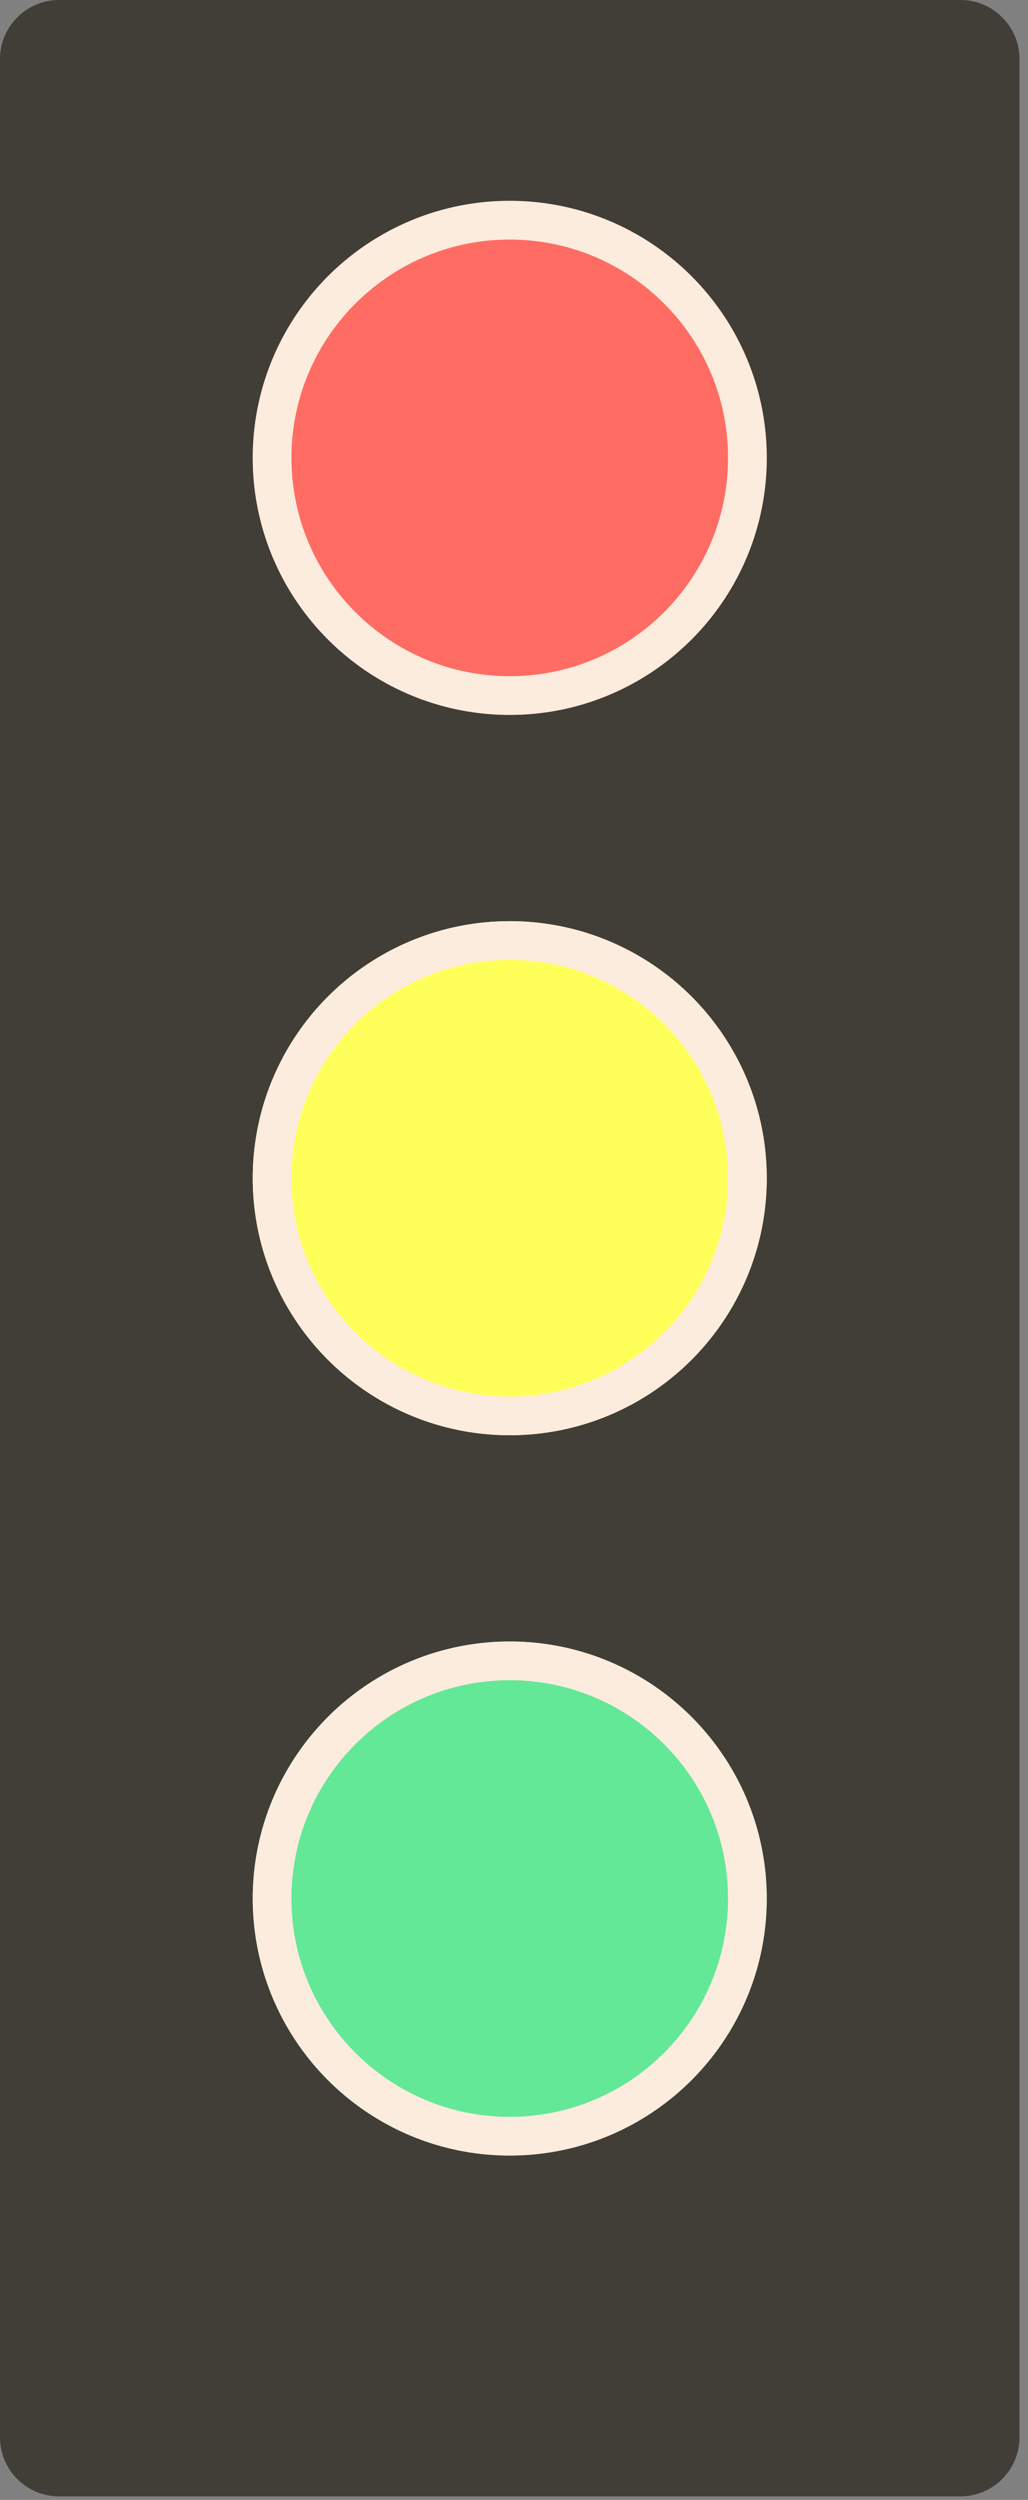 <?xml version="1.0" encoding="UTF-8" standalone="no"?><!DOCTYPE svg PUBLIC "-//W3C//DTD SVG 1.1//EN" "http://www.w3.org/Graphics/SVG/1.1/DTD/svg11.dtd"><svg width="100%" height="100%" viewBox="0 0 146 355" version="1.1" xmlns="http://www.w3.org/2000/svg" xmlns:xlink="http://www.w3.org/1999/xlink" xml:space="preserve" style="fill-rule:evenodd;clip-rule:evenodd;stroke-linejoin:round;stroke-miterlimit:1.414;"><rect x="0" y="0" width="146" height="355" fill="#808080" stroke="none"/><rect id="Artboard3" x="0" y="0" width="145.323" height="354.5" style="fill:none;"/><clipPath id="_clip1"><rect id="Artboard31" x="0" y="0" width="145.323" height="354.5"/></clipPath><g clip-path="url(#_clip1)"><path d="M144.789,8.392c0,-4.632 -3.76,-8.392 -8.391,-8.392l-128.006,0c-4.632,0 -8.392,3.76 -8.392,8.392l0,337.716c0,4.632 3.76,8.392 8.392,8.392l128.006,0c4.631,0 8.391,-3.76 8.391,-8.392l0,-337.716Z" style="fill:#413d37;"/><circle cx="72.395" cy="65.02" r="36.5" style="fill:#ff6c64;"/><path d="M72.63,28.52l0.236,0.003l0.235,0.003l0.235,0.006l0.235,0.006l0.234,0.008l0.233,0.01l0.234,0.011l0.233,0.013l0.232,0.014l0.232,0.015l0.232,0.017l0.232,0.019l0.231,0.019l0.23,0.022l0.23,0.022l0.23,0.024l0.229,0.026l0.229,0.027l0.229,0.028l0.228,0.03l0.227,0.031l0.227,0.033l0.227,0.034l0.226,0.035l0.226,0.037l0.225,0.038l0.225,0.039l0.225,0.041l0.223,0.042l0.224,0.044l0.223,0.045l0.222,0.046l0.222,0.048l0.222,0.049l0.22,0.05l0.221,0.052l0.22,0.053l0.219,0.054l0.219,0.056l0.218,0.057l0.218,0.058l0.217,0.059l0.217,0.061l0.216,0.063l0.216,0.063l0.215,0.065l0.215,0.066l0.214,0.067l0.213,0.069l0.213,0.07l0.212,0.071l0.212,0.072l0.211,0.074l0.21,0.075l0.21,0.076l0.209,0.077l0.209,0.079l0.208,0.08l0.208,0.081l0.207,0.083l0.206,0.083l0.205,0.085l0.205,0.086l0.205,0.087l0.203,0.089l0.203,0.089l0.203,0.091l0.202,0.092l0.201,0.093l0.2,0.095l0.2,0.095l0.199,0.097l0.199,0.098l0.197,0.099l0.197,0.1l0.197,0.102l0.195,0.102l0.195,0.104l0.195,0.105l0.193,0.106l0.193,0.107l0.192,0.108l0.192,0.109l0.19,0.111l0.19,0.112l0.19,0.112l0.188,0.114l0.188,0.115l0.187,0.116l0.186,0.117l0.186,0.118l0.185,0.12l0.184,0.12l0.183,0.121l0.182,0.123l0.182,0.123l0.181,0.125l0.18,0.126l0.179,0.127l0.179,0.127l0.177,0.129l0.177,0.13l0.176,0.131l0.176,0.132l0.174,0.133l0.174,0.134l0.173,0.135l0.171,0.136l0.172,0.137l0.17,0.138l0.169,0.139l0.169,0.14l0.168,0.141l0.167,0.142l0.166,0.143l0.165,0.144l0.164,0.145l0.163,0.146l0.163,0.146l0.162,0.148l0.16,0.149l0.16,0.15l0.159,0.15l0.158,0.152l0.157,0.153l0.157,0.153l0.155,0.154l0.154,0.156l0.154,0.156l0.152,0.157l0.152,0.158l0.151,0.159l0.149,0.16l0.149,0.161l0.148,0.161l0.147,0.163l0.146,0.163l0.144,0.164l0.144,0.166l0.143,0.166l0.142,0.167l0.141,0.167l0.14,0.169l0.139,0.169l0.138,0.171l0.137,0.171l0.136,0.172l0.135,0.173l0.134,0.173l0.133,0.175l0.132,0.175l0.131,0.176l0.13,0.177l0.129,0.178l0.128,0.178l0.127,0.179l0.125,0.181l0.125,0.18l0.123,0.182l0.123,0.183l0.121,0.183l0.121,0.184l0.119,0.185l0.118,0.185l0.117,0.186l0.116,0.187l0.115,0.188l0.114,0.189l0.113,0.189l0.111,0.19l0.111,0.191l0.109,0.191l0.108,0.192l0.108,0.193l0.106,0.194l0.104,0.194l0.104,0.195l0.103,0.196l0.101,0.196l0.1,0.197l0.099,0.198l0.098,0.198l0.097,0.199l0.096,0.2l0.094,0.201l0.093,0.201l0.092,0.201l0.091,0.203l0.09,0.203l0.088,0.204l0.087,0.204l0.086,0.205l0.085,0.206l0.084,0.206l0.082,0.207l0.081,0.207l0.08,0.208l0.079,0.209l0.077,0.209l0.076,0.21l0.075,0.211l0.074,0.211l0.072,0.211l0.072,0.213l0.07,0.212l0.068,0.214l0.067,0.214l0.067,0.214l0.064,0.215l0.064,0.216l0.062,0.216l0.061,0.217l0.059,0.217l0.059,0.218l0.057,0.218l0.055,0.219l0.055,0.22l0.053,0.219l0.051,0.221l0.051,0.221l0.049,0.221l0.047,0.222l0.046,0.223l0.045,0.222l0.044,0.224l0.042,0.224l0.041,0.224l0.04,0.225l0.038,0.225l0.036,0.226l0.036,0.226l0.034,0.227l0.032,0.227l0.031,0.228l0.03,0.228l0.028,0.228l0.027,0.229l0.026,0.229l0.024,0.23l0.023,0.23l0.021,0.231l0.02,0.231l0.018,0.231l0.017,0.232l0.015,0.232l0.015,0.233l0.012,0.233l0.011,0.233l0.01,0.234l0.008,0.234l0.007,0.234l0.005,0.235l0.004,0.235l0.002,0.236l0.001,0.236l-0.001,0.236l-0.002,0.235l-0.004,0.235l-0.005,0.235l-0.007,0.235l-0.008,0.234l-0.01,0.233l-0.011,0.234l-0.012,0.233l-0.015,0.232l-0.015,0.233l-0.017,0.231l-0.018,0.232l-0.02,0.231l-0.021,0.23l-0.023,0.23l-0.024,0.23l-0.026,0.229l-0.027,0.229l-0.028,0.229l-0.03,0.228l-0.031,0.227l-0.032,0.227l-0.034,0.227l-0.036,0.226l-0.036,0.226l-0.038,0.225l-0.04,0.225l-0.041,0.225l-0.042,0.224l-0.044,0.223l-0.045,0.223l-0.046,0.222l-0.047,0.222l-0.049,0.222l-0.051,0.221l-0.051,0.22l-0.053,0.22l-0.055,0.219l-0.055,0.219l-0.057,0.218l-0.059,0.218l-0.059,0.218l-0.061,0.216l-0.062,0.216l-0.064,0.216l-0.064,0.215l-0.067,0.215l-0.067,0.214l-0.068,0.213l-0.07,0.213l-0.072,0.212l-0.072,0.212l-0.074,0.211l-0.075,0.21l-0.076,0.21l-0.077,0.21l-0.079,0.208l-0.08,0.208l-0.081,0.208l-0.082,0.207l-0.084,0.206l-0.085,0.205l-0.086,0.205l-0.087,0.205l-0.088,0.204l-0.09,0.203l-0.091,0.202l-0.092,0.202l-0.093,0.201l-0.094,0.2l-0.096,0.2l-0.097,0.199l-0.098,0.199l-0.099,0.197l-0.1,0.197l-0.101,0.197l-0.103,0.196l-0.104,0.194l-0.104,0.195l-0.106,0.193l-0.108,0.193l-0.108,0.192l-0.109,0.192l-0.111,0.191l-0.111,0.19l-0.113,0.189l-0.114,0.188l-0.115,0.188l-0.116,0.187l-0.117,0.186l-0.118,0.186l-0.119,0.185l-0.121,0.184l-0.121,0.183l-0.123,0.182l-0.123,0.182l-0.125,0.181l-0.125,0.18l-0.127,0.179l-0.128,0.179l-0.129,0.177l-0.13,0.177l-0.131,0.176l-0.132,0.176l-0.133,0.174l-0.134,0.174l-0.135,0.173l-0.136,0.172l-0.137,0.171l-0.138,0.17l-0.139,0.169l-0.14,0.169l-0.141,0.168l-0.142,0.167l-0.143,0.166l-0.144,0.165l-0.144,0.164l-0.146,0.164l-0.147,0.162l-0.148,0.162l-0.149,0.161l-0.149,0.159l-0.151,0.159l-0.152,0.158l-0.152,0.157l-0.154,0.157l-0.154,0.155l-0.155,0.154l-0.157,0.154l-0.157,0.152l-0.158,0.152l-0.159,0.151l-0.16,0.149l-0.16,0.149l-0.162,0.148l-0.163,0.147l-0.163,0.146l-0.164,0.145l-0.165,0.144l-0.166,0.143l-0.167,0.141l-0.168,0.141l-0.169,0.141l-0.169,0.139l-0.17,0.138l-0.172,0.137l-0.171,0.136l-0.173,0.135l-0.174,0.134l-0.174,0.133l-0.176,0.131l-0.176,0.131l-0.177,0.13l-0.177,0.129l-0.179,0.128l-0.179,0.127l-0.18,0.125l-0.181,0.125l-0.182,0.124l-0.182,0.122l-0.183,0.121l-0.184,0.121l-0.185,0.119l-0.186,0.118l-0.186,0.117l-0.187,0.116l-0.188,0.115l-0.188,0.114l-0.19,0.113l-0.19,0.111l-0.19,0.111l-0.192,0.109l-0.192,0.109l-0.193,0.107l-0.193,0.106l-0.195,0.104l-0.195,0.104l-0.195,0.103l-0.197,0.101l-0.197,0.1l-0.197,0.099l-0.199,0.098l-0.199,0.097l-0.2,0.096l-0.2,0.094l-0.201,0.093l-0.202,0.092l-0.203,0.091l-0.203,0.09l-0.203,0.088l-0.205,0.087l-0.205,0.086l-0.205,0.085l-0.206,0.084l-0.207,0.082l-0.208,0.081l-0.208,0.08l-0.209,0.079l-0.209,0.077l-0.21,0.077l-0.21,0.074l-0.211,0.074l-0.212,0.073l-0.212,0.071l-0.213,0.07l-0.213,0.068l-0.214,0.068l-0.215,0.066l-0.215,0.064l-0.216,0.064l-0.216,0.062l-0.217,0.061l-0.217,0.06l-0.218,0.058l-0.218,0.057l-0.219,0.055l-0.219,0.055l-0.22,0.053l-0.221,0.051l-0.22,0.051l-0.222,0.049l-0.222,0.047l-0.222,0.047l-0.223,0.045l-0.224,0.043l-0.223,0.042l-0.225,0.041l-0.225,0.04l-0.225,0.038l-0.226,0.036l-0.226,0.036l-0.227,0.034l-0.227,0.032l-0.227,0.031l-0.228,0.03l-0.229,0.029l-0.229,0.026l-0.229,0.026l-0.23,0.024l-0.23,0.023l-0.23,0.021l-0.231,0.02l-0.232,0.018l-0.232,0.017l-0.232,0.016l-0.232,0.014l-0.233,0.012l-0.234,0.011l-0.233,0.01l-0.234,0.008l-0.235,0.007l-0.235,0.005l-0.235,0.004l-0.236,0.002l-0.235,0.001l-0.236,-0.001l-0.236,-0.002l-0.235,-0.004l-0.235,-0.005l-0.234,-0.007l-0.234,-0.008l-0.234,-0.01l-0.233,-0.011l-0.233,-0.012l-0.233,-0.014l-0.232,-0.016l-0.232,-0.017l-0.231,-0.018l-0.231,-0.02l-0.231,-0.021l-0.23,-0.023l-0.23,-0.024l-0.229,-0.026l-0.229,-0.026l-0.228,-0.029l-0.228,-0.03l-0.228,-0.031l-0.227,-0.032l-0.227,-0.034l-0.226,-0.036l-0.226,-0.036l-0.225,-0.038l-0.225,-0.04l-0.224,-0.041l-0.224,-0.042l-0.224,-0.043l-0.223,-0.045l-0.222,-0.047l-0.222,-0.047l-0.221,-0.049l-0.221,-0.051l-0.221,-0.051l-0.22,-0.053l-0.219,-0.055l-0.219,-0.055l-0.218,-0.057l-0.218,-0.058l-0.217,-0.06l-0.217,-0.061l-0.216,-0.062l-0.216,-0.064l-0.215,-0.064l-0.214,-0.066l-0.214,-0.068l-0.214,-0.068l-0.213,-0.07l-0.212,-0.071l-0.211,-0.073l-0.212,-0.074l-0.21,-0.074l-0.21,-0.077l-0.209,-0.077l-0.209,-0.079l-0.208,-0.08l-0.207,-0.081l-0.207,-0.082l-0.207,-0.084l-0.205,-0.085l-0.205,-0.086l-0.205,-0.087l-0.203,-0.088l-0.203,-0.09l-0.203,-0.091l-0.201,-0.092l-0.202,-0.093l-0.2,-0.094l-0.2,-0.096l-0.199,-0.097l-0.198,-0.098l-0.198,-0.099l-0.197,-0.1l-0.197,-0.101l-0.195,-0.103l-0.195,-0.104l-0.194,-0.104l-0.194,-0.106l-0.193,-0.107l-0.192,-0.109l-0.192,-0.109l-0.19,-0.111l-0.19,-0.111l-0.189,-0.113l-0.189,-0.114l-0.188,-0.115l-0.187,-0.116l-0.186,-0.117l-0.186,-0.118l-0.184,-0.119l-0.184,-0.121l-0.184,-0.121l-0.182,-0.122l-0.182,-0.124l-0.181,-0.125l-0.18,-0.125l-0.179,-0.127l-0.178,-0.128l-0.178,-0.129l-0.177,-0.13l-0.176,-0.131l-0.175,-0.131l-0.175,-0.133l-0.174,-0.134l-0.172,-0.135l-0.172,-0.136l-0.171,-0.137l-0.171,-0.138l-0.169,-0.139l-0.169,-0.141l-0.168,-0.141l-0.166,-0.141l-0.166,-0.143l-0.166,-0.144l-0.164,-0.145l-0.163,-0.146l-0.163,-0.147l-0.161,-0.148l-0.161,-0.149l-0.16,-0.149l-0.159,-0.151l-0.158,-0.152l-0.157,-0.152l-0.156,-0.154l-0.156,-0.154l-0.154,-0.155l-0.154,-0.157l-0.152,-0.157l-0.152,-0.158l-0.15,-0.159l-0.15,-0.159l-0.149,-0.161l-0.148,-0.162l-0.146,-0.162l-0.146,-0.164l-0.145,-0.164l-0.144,-0.165l-0.143,-0.166l-0.142,-0.167l-0.141,-0.168l-0.14,-0.169l-0.139,-0.169l-0.138,-0.17l-0.137,-0.171l-0.136,-0.172l-0.135,-0.173l-0.134,-0.174l-0.133,-0.174l-0.132,-0.176l-0.131,-0.176l-0.13,-0.177l-0.129,-0.177l-0.128,-0.179l-0.126,-0.179l-0.126,-0.18l-0.125,-0.181l-0.123,-0.182l-0.123,-0.182l-0.121,-0.183l-0.121,-0.184l-0.119,-0.185l-0.118,-0.186l-0.117,-0.186l-0.116,-0.187l-0.115,-0.188l-0.114,-0.188l-0.113,-0.189l-0.111,-0.19l-0.111,-0.191l-0.109,-0.192l-0.108,-0.192l-0.107,-0.193l-0.106,-0.193l-0.105,-0.195l-0.104,-0.194l-0.102,-0.196l-0.102,-0.197l-0.1,-0.197l-0.099,-0.197l-0.098,-0.199l-0.097,-0.199l-0.095,-0.2l-0.095,-0.2l-0.093,-0.201l-0.092,-0.202l-0.091,-0.202l-0.089,-0.203l-0.089,-0.204l-0.087,-0.205l-0.086,-0.205l-0.085,-0.205l-0.084,-0.206l-0.082,-0.207l-0.081,-0.208l-0.08,-0.208l-0.079,-0.208l-0.077,-0.21l-0.076,-0.21l-0.075,-0.21l-0.074,-0.211l-0.072,-0.212l-0.071,-0.212l-0.07,-0.213l-0.069,-0.213l-0.067,-0.214l-0.066,-0.215l-0.065,-0.215l-0.064,-0.216l-0.062,-0.216l-0.061,-0.216l-0.059,-0.218l-0.058,-0.218l-0.057,-0.218l-0.056,-0.219l-0.054,-0.219l-0.053,-0.22l-0.052,-0.22l-0.05,-0.221l-0.049,-0.222l-0.048,-0.222l-0.046,-0.222l-0.045,-0.223l-0.044,-0.223l-0.042,-0.224l-0.041,-0.225l-0.039,-0.225l-0.038,-0.225l-0.037,-0.226l-0.036,-0.226l-0.033,-0.227l-0.033,-0.227l-0.031,-0.227l-0.03,-0.228l-0.028,-0.229l-0.027,-0.229l-0.026,-0.229l-0.024,-0.23l-0.022,-0.23l-0.022,-0.23l-0.02,-0.231l-0.018,-0.232l-0.017,-0.231l-0.015,-0.233l-0.014,-0.232l-0.013,-0.233l-0.011,-0.234l-0.01,-0.233l-0.008,-0.234l-0.006,-0.235l-0.006,-0.235l-0.003,-0.235l-0.003,-0.235l0,-0.236l0,-0.236l0.003,-0.236l0.003,-0.235l0.006,-0.235l0.006,-0.234l0.008,-0.234l0.01,-0.234l0.011,-0.233l0.013,-0.233l0.014,-0.233l0.015,-0.232l0.017,-0.232l0.018,-0.231l0.02,-0.231l0.022,-0.231l0.022,-0.23l0.024,-0.23l0.026,-0.229l0.027,-0.229l0.028,-0.228l0.03,-0.228l0.031,-0.228l0.033,-0.227l0.033,-0.227l0.036,-0.226l0.037,-0.226l0.038,-0.225l0.039,-0.225l0.041,-0.224l0.042,-0.224l0.044,-0.224l0.045,-0.222l0.046,-0.223l0.048,-0.222l0.049,-0.221l0.05,-0.221l0.052,-0.221l0.053,-0.219l0.054,-0.22l0.056,-0.219l0.057,-0.218l0.058,-0.218l0.059,-0.217l0.061,-0.217l0.062,-0.216l0.064,-0.216l0.065,-0.215l0.066,-0.214l0.067,-0.214l0.069,-0.214l0.07,-0.212l0.071,-0.213l0.072,-0.211l0.074,-0.211l0.075,-0.211l0.076,-0.21l0.077,-0.209l0.079,-0.209l0.08,-0.208l0.081,-0.207l0.082,-0.207l0.084,-0.206l0.085,-0.206l0.086,-0.205l0.087,-0.204l0.089,-0.204l0.089,-0.203l0.091,-0.203l0.092,-0.201l0.093,-0.201l0.095,-0.201l0.095,-0.2l0.097,-0.199l0.098,-0.198l0.099,-0.198l0.1,-0.197l0.102,-0.196l0.102,-0.196l0.104,-0.195l0.105,-0.194l0.106,-0.194l0.107,-0.193l0.108,-0.192l0.109,-0.191l0.111,-0.191l0.111,-0.19l0.113,-0.189l0.114,-0.189l0.115,-0.188l0.116,-0.187l0.117,-0.186l0.118,-0.185l0.119,-0.185l0.121,-0.184l0.121,-0.183l0.123,-0.183l0.123,-0.182l0.125,-0.18l0.126,-0.181l0.126,-0.179l0.128,-0.178l0.129,-0.178l0.13,-0.177l0.131,-0.176l0.132,-0.175l0.133,-0.175l0.134,-0.173l0.135,-0.173l0.136,-0.172l0.137,-0.171l0.138,-0.171l0.139,-0.169l0.14,-0.169l0.141,-0.167l0.142,-0.167l0.143,-0.166l0.144,-0.166l0.145,-0.164l0.146,-0.163l0.146,-0.163l0.148,-0.161l0.149,-0.161l0.15,-0.16l0.15,-0.159l0.152,-0.158l0.152,-0.157l0.154,-0.156l0.154,-0.156l0.156,-0.154l0.156,-0.153l0.157,-0.153l0.158,-0.152l0.159,-0.15l0.16,-0.15l0.161,-0.149l0.161,-0.148l0.163,-0.146l0.163,-0.146l0.164,-0.145l0.166,-0.144l0.166,-0.143l0.166,-0.142l0.168,-0.141l0.169,-0.14l0.169,-0.139l0.171,-0.138l0.171,-0.137l0.172,-0.136l0.172,-0.135l0.174,-0.134l0.175,-0.133l0.175,-0.132l0.176,-0.131l0.177,-0.13l0.178,-0.129l0.178,-0.127l0.179,-0.127l0.18,-0.126l0.181,-0.125l0.182,-0.123l0.182,-0.123l0.184,-0.121l0.184,-0.12l0.184,-0.12l0.186,-0.118l0.186,-0.117l0.187,-0.116l0.188,-0.115l0.189,-0.114l0.189,-0.112l0.19,-0.112l0.19,-0.111l0.192,-0.109l0.192,-0.108l0.193,-0.107l0.194,-0.106l0.194,-0.105l0.195,-0.104l0.195,-0.102l0.197,-0.102l0.197,-0.1l0.198,-0.099l0.198,-0.098l0.199,-0.097l0.2,-0.095l0.2,-0.095l0.202,-0.093l0.201,-0.092l0.203,-0.091l0.203,-0.089l0.203,-0.089l0.205,-0.087l0.205,-0.086l0.205,-0.085l0.207,-0.083l0.207,-0.083l0.207,-0.081l0.208,-0.08l0.209,-0.079l0.209,-0.077l0.21,-0.076l0.21,-0.075l0.212,-0.074l0.211,-0.072l0.212,-0.071l0.213,-0.07l0.214,-0.069l0.214,-0.067l0.214,-0.066l0.215,-0.065l0.216,-0.063l0.216,-0.063l0.217,-0.061l0.217,-0.059l0.218,-0.058l0.218,-0.057l0.219,-0.056l0.219,-0.054l0.22,-0.053l0.221,-0.052l0.221,-0.05l0.221,-0.049l0.222,-0.048l0.222,-0.046l0.223,-0.045l0.224,-0.044l0.224,-0.042l0.224,-0.041l0.225,-0.039l0.225,-0.038l0.226,-0.037l0.226,-0.035l0.227,-0.034l0.227,-0.033l0.228,-0.031l0.228,-0.03l0.228,-0.028l0.229,-0.027l0.229,-0.026l0.23,-0.024l0.23,-0.022l0.231,-0.022l0.231,-0.019l0.231,-0.019l0.232,-0.017l0.232,-0.015l0.233,-0.014l0.233,-0.013l0.233,-0.011l0.234,-0.01l0.234,-0.008l0.234,-0.006l0.235,-0.006l0.235,-0.003l0.236,-0.003l0.236,0l0.235,0Zm-0.436,5.5l-0.201,0.002l-0.2,0.003l-0.2,0.005l-0.2,0.006l-0.199,0.007l-0.199,0.008l-0.199,0.009l-0.198,0.011l-0.198,0.012l-0.197,0.013l-0.197,0.014l-0.197,0.016l-0.196,0.017l-0.196,0.018l-0.196,0.019l-0.195,0.021l-0.195,0.021l-0.194,0.023l-0.194,0.024l-0.194,0.025l-0.193,0.027l-0.193,0.028l-0.192,0.028l-0.192,0.03l-0.192,0.032l-0.191,0.032l-0.191,0.033l-0.19,0.035l-0.19,0.036l-0.19,0.037l-0.189,0.038l-0.188,0.039l-0.189,0.041l-0.188,0.041l-0.186,0.043l-0.188,0.044l-0.187,0.045l-0.186,0.046l-0.185,0.047l-0.186,0.048l-0.184,0.05l-0.184,0.05l-0.184,0.052l-0.184,0.053l-0.182,0.053l-0.183,0.055l-0.182,0.056l-0.181,0.057l-0.181,0.058l-0.18,0.06l-0.181,0.06l-0.179,0.062l-0.179,0.062l-0.178,0.064l-0.178,0.064l-0.178,0.066l-0.177,0.067l-0.176,0.067l-0.177,0.069l-0.175,0.07l-0.175,0.071l-0.175,0.072l-0.173,0.073l-0.174,0.074l-0.173,0.075l-0.171,0.076l-0.173,0.077l-0.171,0.078l-0.17,0.079l-0.171,0.08l-0.169,0.082l-0.169,0.082l-0.169,0.083l-0.167,0.084l-0.167,0.085l-0.167,0.086l-0.167,0.087l-0.165,0.088l-0.165,0.089l-0.164,0.09l-0.164,0.091l-0.164,0.092l-0.162,0.093l-0.162,0.094l-0.161,0.094l-0.161,0.096l-0.16,0.097l-0.159,0.097l-0.159,0.099l-0.159,0.1l-0.157,0.1l-0.157,0.101l-0.156,0.102l-0.156,0.103l-0.156,0.105l-0.154,0.105l-0.153,0.105l-0.154,0.108l-0.152,0.107l-0.151,0.109l-0.152,0.11l-0.15,0.11l-0.149,0.111l-0.15,0.112l-0.148,0.113l-0.147,0.114l-0.147,0.115l-0.147,0.116l-0.145,0.116l-0.145,0.117l-0.144,0.118l-0.144,0.12l-0.142,0.12l-0.142,0.12l-0.141,0.122l-0.141,0.122l-0.139,0.124l-0.139,0.124l-0.139,0.125l-0.137,0.125l-0.136,0.126l-0.137,0.128l-0.135,0.128l-0.134,0.129l-0.134,0.13l-0.132,0.13l-0.133,0.131l-0.131,0.133l-0.13,0.132l-0.13,0.134l-0.129,0.135l-0.128,0.135l-0.127,0.135l-0.127,0.137l-0.126,0.138l-0.125,0.138l-0.124,0.139l-0.123,0.14l-0.122,0.14l-0.122,0.141l-0.12,0.142l-0.121,0.143l-0.119,0.143l-0.118,0.144l-0.117,0.145l-0.116,0.145l-0.116,0.147l-0.115,0.147l-0.114,0.147l-0.113,0.148l-0.112,0.15l-0.111,0.149l-0.111,0.15l-0.109,0.152l-0.109,0.151l-0.107,0.153l-0.107,0.153l-0.106,0.153l-0.105,0.155l-0.104,0.155l-0.104,0.156l-0.102,0.156l-0.101,0.157l-0.1,0.157l-0.1,0.158l-0.099,0.16l-0.097,0.159l-0.097,0.16l-0.096,0.161l-0.094,0.161l-0.094,0.162l-0.093,0.163l-0.092,0.163l-0.091,0.164l-0.09,0.164l-0.089,0.165l-0.088,0.166l-0.087,0.166l-0.086,0.166l-0.085,0.168l-0.084,0.167l-0.083,0.169l-0.083,0.169l-0.081,0.169l-0.08,0.171l-0.079,0.17l-0.078,0.172l-0.077,0.172l-0.076,0.171l-0.075,0.174l-0.074,0.173l-0.073,0.173l-0.072,0.175l-0.071,0.175l-0.07,0.175l-0.069,0.177l-0.067,0.176l-0.067,0.177l-0.066,0.178l-0.064,0.178l-0.064,0.178l-0.063,0.179l-0.061,0.18l-0.06,0.18l-0.06,0.18l-0.058,0.181l-0.057,0.181l-0.056,0.182l-0.055,0.183l-0.054,0.183l-0.052,0.183l-0.052,0.184l-0.05,0.184l-0.05,0.185l-0.048,0.185l-0.047,0.186l-0.046,0.186l-0.045,0.186l-0.044,0.187l-0.043,0.187l-0.041,0.188l-0.041,0.189l-0.039,0.188l-0.038,0.19l-0.037,0.189l-0.036,0.19l-0.035,0.19l-0.033,0.191l-0.033,0.191l-0.031,0.192l-0.03,0.192l-0.029,0.192l-0.027,0.193l-0.027,0.193l-0.025,0.194l-0.024,0.194l-0.023,0.194l-0.022,0.195l-0.02,0.195l-0.019,0.196l-0.018,0.196l-0.017,0.196l-0.016,0.197l-0.014,0.197l-0.013,0.197l-0.012,0.198l-0.011,0.198l-0.009,0.199l-0.009,0.199l-0.007,0.199l-0.005,0.2l-0.005,0.2l-0.003,0.2l-0.002,0.201l0,0.201l0,0.201l0.002,0.2l0.003,0.201l0.005,0.2l0.005,0.199l0.007,0.199l0.009,0.2l0.009,0.198l0.011,0.198l0.012,0.198l0.013,0.197l0.014,0.197l0.016,0.197l0.017,0.197l0.018,0.195l0.019,0.196l0.02,0.195l0.022,0.195l0.023,0.194l0.024,0.195l0.025,0.193l0.027,0.193l0.027,0.193l0.029,0.192l0.03,0.193l0.031,0.191l0.033,0.191l0.033,0.191l0.035,0.19l0.036,0.19l0.037,0.19l0.038,0.189l0.039,0.189l0.041,0.188l0.041,0.188l0.043,0.187l0.044,0.187l0.045,0.187l0.046,0.186l0.047,0.185l0.048,0.186l0.05,0.184l0.05,0.185l0.052,0.183l0.052,0.183l0.054,0.183l0.055,0.183l0.056,0.182l0.057,0.181l0.058,0.181l0.06,0.18l0.06,0.181l0.062,0.179l0.062,0.179l0.064,0.179l0.064,0.178l0.066,0.177l0.067,0.177l0.067,0.177l0.069,0.176l0.07,0.175l0.071,0.175l0.072,0.175l0.073,0.173l0.074,0.174l0.075,0.173l0.076,0.172l0.077,0.172l0.078,0.171l0.079,0.171l0.08,0.17l0.081,0.169l0.083,0.169l0.083,0.169l0.084,0.168l0.085,0.167l0.086,0.167l0.087,0.166l0.088,0.165l0.089,0.165l0.09,0.165l0.091,0.163l0.092,0.164l0.093,0.162l0.094,0.162l0.094,0.161l0.096,0.161l0.097,0.161l0.097,0.159l0.099,0.159l0.1,0.158l0.1,0.158l0.101,0.157l0.102,0.155l0.103,0.156l0.105,0.156l0.105,0.154l0.105,0.153l0.107,0.154l0.108,0.152l0.109,0.152l0.109,0.151l0.111,0.15l0.111,0.15l0.112,0.149l0.113,0.148l0.114,0.148l0.115,0.147l0.115,0.146l0.117,0.146l0.117,0.144l0.119,0.144l0.118,0.143l0.12,0.143l0.121,0.142l0.122,0.141l0.122,0.141l0.123,0.14l0.124,0.138l0.125,0.139l0.126,0.137l0.127,0.137l0.127,0.136l0.128,0.135l0.129,0.134l0.13,0.134l0.13,0.133l0.131,0.132l0.133,0.131l0.132,0.131l0.134,0.129l0.135,0.13l0.135,0.128l0.135,0.127l0.137,0.126l0.138,0.126l0.138,0.125l0.139,0.124l0.139,0.123l0.141,0.123l0.141,0.121l0.142,0.121l0.142,0.12l0.144,0.119l0.144,0.118l0.145,0.117l0.145,0.117l0.147,0.115l0.147,0.115l0.147,0.114l0.148,0.113l0.15,0.112l0.149,0.112l0.15,0.11l0.152,0.11l0.151,0.108l0.152,0.108l0.154,0.107l0.153,0.106l0.155,0.105l0.155,0.104l0.156,0.103l0.156,0.102l0.157,0.101l0.158,0.101l0.157,0.099l0.159,0.099l0.16,0.098l0.16,0.096l0.161,0.096l0.161,0.095l0.162,0.094l0.163,0.093l0.163,0.091l0.164,0.091l0.164,0.09l0.165,0.089l0.166,0.088l0.166,0.087l0.166,0.086l0.168,0.086l0.168,0.084l0.168,0.083l0.169,0.082l0.169,0.081l0.17,0.08l0.171,0.079l0.172,0.078l0.171,0.077l0.172,0.076l0.174,0.076l0.173,0.074l0.173,0.072l0.175,0.072l0.175,0.071l0.175,0.07l0.177,0.069l0.176,0.068l0.177,0.066l0.178,0.066l0.177,0.065l0.179,0.063l0.179,0.063l0.18,0.061l0.18,0.061l0.18,0.059l0.181,0.058l0.182,0.057l0.181,0.056l0.183,0.055l0.182,0.054l0.184,0.053l0.184,0.051l0.184,0.051l0.185,0.049l0.185,0.048l0.185,0.048l0.187,0.046l0.186,0.045l0.187,0.044l0.187,0.042l0.188,0.042l0.189,0.04l0.188,0.039l0.189,0.039l0.19,0.037l0.19,0.035l0.191,0.035l0.19,0.034l0.191,0.032l0.192,0.031l0.192,0.03l0.192,0.029l0.193,0.027l0.193,0.027l0.193,0.025l0.195,0.024l0.195,0.023l0.194,0.022l0.195,0.02l0.195,0.02l0.197,0.018l0.197,0.016l0.195,0.016l0.198,0.014l0.198,0.014l0.197,0.012l0.198,0.01l0.199,0.01l0.199,0.008l0.199,0.007l0.2,0.006l0.2,0.004l0.199,0.003l0.201,0.002l0.202,0.001l0.201,-0.001l0.201,-0.002l0.199,-0.003l0.2,-0.004l0.201,-0.006l0.199,-0.007l0.198,-0.008l0.199,-0.01l0.198,-0.01l0.197,-0.012l0.198,-0.014l0.198,-0.014l0.196,-0.016l0.196,-0.016l0.197,-0.019l0.195,-0.019l0.195,-0.02l0.195,-0.022l0.194,-0.023l0.195,-0.024l0.193,-0.025l0.193,-0.027l0.193,-0.027l0.192,-0.029l0.193,-0.03l0.191,-0.031l0.191,-0.032l0.191,-0.034l0.19,-0.035l0.191,-0.036l0.189,-0.036l0.189,-0.038l0.189,-0.04l0.188,-0.04l0.188,-0.042l0.187,-0.042l0.187,-0.044l0.186,-0.045l0.187,-0.046l0.185,-0.048l0.185,-0.048l0.185,-0.049l0.184,-0.051l0.184,-0.051l0.184,-0.053l0.182,-0.054l0.183,-0.055l0.182,-0.056l0.181,-0.057l0.182,-0.058l0.18,-0.059l0.179,-0.061l0.18,-0.061l0.18,-0.063l0.178,-0.063l0.177,-0.065l0.178,-0.066l0.178,-0.066l0.176,-0.068l0.176,-0.069l0.175,-0.07l0.175,-0.071l0.175,-0.072l0.173,-0.072l0.173,-0.074l0.174,-0.076l0.172,-0.076l0.171,-0.077l0.172,-0.078l0.171,-0.079l0.17,-0.08l0.169,-0.081l0.169,-0.082l0.168,-0.083l0.169,-0.084l0.167,-0.086l0.167,-0.086l0.165,-0.086l0.166,-0.089l0.165,-0.089l0.165,-0.09l0.163,-0.091l0.163,-0.091l0.163,-0.093l0.162,-0.094l0.161,-0.095l0.161,-0.096l0.16,-0.096l0.16,-0.098l0.159,-0.099l0.158,-0.099l0.158,-0.101l0.156,-0.101l0.157,-0.102l0.156,-0.103l0.154,-0.104l0.155,-0.105l0.154,-0.106l0.153,-0.107l0.152,-0.108l0.152,-0.108l0.151,-0.11l0.15,-0.11l0.15,-0.112l0.149,-0.112l0.148,-0.113l0.147,-0.114l0.148,-0.115l0.146,-0.115l0.146,-0.117l0.144,-0.117l0.144,-0.118l0.144,-0.12l0.142,-0.119l0.142,-0.121l0.141,-0.121l0.141,-0.123l0.139,-0.123l0.139,-0.124l0.138,-0.125l0.138,-0.126l0.137,-0.126l0.136,-0.127l0.135,-0.129l0.134,-0.129l0.134,-0.129l0.133,-0.131l0.132,-0.131l0.131,-0.132l0.131,-0.133l0.13,-0.134l0.128,-0.134l0.128,-0.135l0.128,-0.136l0.126,-0.137l0.126,-0.137l0.125,-0.138l0.124,-0.139l0.123,-0.14l0.123,-0.141l0.121,-0.141l0.121,-0.142l0.12,-0.142l0.119,-0.144l0.118,-0.144l0.117,-0.144l0.117,-0.146l0.116,-0.146l0.114,-0.147l0.114,-0.148l0.113,-0.148l0.112,-0.149l0.111,-0.15l0.111,-0.15l0.109,-0.151l0.109,-0.152l0.108,-0.152l0.107,-0.153l0.105,-0.154l0.105,-0.154l0.105,-0.156l0.103,-0.155l0.102,-0.156l0.101,-0.157l0.101,-0.158l0.099,-0.158l0.099,-0.159l0.097,-0.159l0.097,-0.161l0.096,-0.161l0.095,-0.161l0.093,-0.162l0.093,-0.162l0.092,-0.164l0.091,-0.163l0.09,-0.165l0.089,-0.165l0.088,-0.165l0.087,-0.166l0.086,-0.167l0.085,-0.167l0.085,-0.168l0.083,-0.169l0.082,-0.169l0.081,-0.169l0.08,-0.17l0.079,-0.171l0.078,-0.171l0.077,-0.172l0.076,-0.172l0.075,-0.173l0.074,-0.173l0.073,-0.174l0.072,-0.175l0.071,-0.174l0.07,-0.176l0.069,-0.176l0.068,-0.177l0.066,-0.177l0.066,-0.177l0.065,-0.178l0.063,-0.179l0.063,-0.179l0.061,-0.179l0.06,-0.18l0.06,-0.181l0.058,-0.181l0.057,-0.181l0.056,-0.182l0.055,-0.182l0.054,-0.184l0.053,-0.183l0.051,-0.183l0.051,-0.185l0.049,-0.184l0.048,-0.185l0.048,-0.186l0.046,-0.186l0.045,-0.187l0.044,-0.187l0.042,-0.187l0.042,-0.188l0.04,-0.188l0.039,-0.189l0.038,-0.189l0.037,-0.189l0.036,-0.191l0.035,-0.19l0.033,-0.191l0.033,-0.191l0.031,-0.191l0.03,-0.193l0.029,-0.192l0.027,-0.193l0.027,-0.193l0.025,-0.193l0.024,-0.195l0.023,-0.194l0.022,-0.195l0.02,-0.195l0.019,-0.196l0.019,-0.196l0.016,-0.196l0.016,-0.196l0.014,-0.198l0.014,-0.197l0.011,-0.198l0.011,-0.198l0.01,-0.199l0.008,-0.198l0.007,-0.2l0.005,-0.2l0.005,-0.199l0.003,-0.2l0.002,-0.201l0.001,-0.201l-0.001,-0.201l-0.002,-0.201l-0.003,-0.201l-0.005,-0.199l-0.005,-0.2l-0.007,-0.199l-0.008,-0.199l-0.01,-0.199l-0.011,-0.198l-0.011,-0.197l-0.014,-0.198l-0.014,-0.197l-0.016,-0.197l-0.016,-0.196l-0.019,-0.196l-0.019,-0.196l-0.02,-0.195l-0.022,-0.195l-0.023,-0.194l-0.024,-0.194l-0.025,-0.194l-0.027,-0.193l-0.027,-0.193l-0.029,-0.192l-0.03,-0.192l-0.031,-0.192l-0.033,-0.191l-0.033,-0.191l-0.035,-0.19l-0.036,-0.19l-0.037,-0.19l-0.038,-0.188l-0.039,-0.189l-0.04,-0.189l-0.042,-0.187l-0.043,-0.188l-0.043,-0.187l-0.045,-0.186l-0.046,-0.186l-0.048,-0.186l-0.048,-0.185l-0.049,-0.185l-0.051,-0.184l-0.051,-0.184l-0.053,-0.183l-0.054,-0.183l-0.055,-0.183l-0.056,-0.181l-0.057,-0.182l-0.058,-0.181l-0.06,-0.181l-0.06,-0.179l-0.061,-0.18l-0.063,-0.179l-0.063,-0.178l-0.065,-0.178l-0.066,-0.178l-0.066,-0.177l-0.068,-0.176l-0.069,-0.176l-0.07,-0.176l-0.071,-0.175l-0.072,-0.174l-0.073,-0.174l-0.074,-0.173l-0.075,-0.173l-0.076,-0.173l-0.077,-0.171l-0.078,-0.171l-0.079,-0.171l-0.08,-0.171l-0.081,-0.169l-0.082,-0.169l-0.083,-0.168l-0.084,-0.168l-0.086,-0.168l-0.086,-0.166l-0.087,-0.166l-0.088,-0.166l-0.089,-0.165l-0.09,-0.164l-0.091,-0.164l-0.092,-0.163l-0.093,-0.163l-0.093,-0.162l-0.095,-0.161l-0.096,-0.161l-0.097,-0.16l-0.097,-0.159l-0.099,-0.16l-0.099,-0.158l-0.101,-0.157l-0.101,-0.157l-0.102,-0.157l-0.103,-0.155l-0.104,-0.155l-0.106,-0.155l-0.106,-0.154l-0.106,-0.152l-0.108,-0.153l-0.109,-0.151l-0.109,-0.152l-0.11,-0.15l-0.112,-0.149l-0.112,-0.15l-0.113,-0.148l-0.114,-0.147l-0.115,-0.147l-0.115,-0.147l-0.117,-0.145l-0.117,-0.145l-0.118,-0.144l-0.119,-0.143l-0.12,-0.143l-0.121,-0.142l-0.121,-0.141l-0.123,-0.14l-0.123,-0.14l-0.124,-0.139l-0.125,-0.138l-0.126,-0.138l-0.126,-0.137l-0.128,-0.135l-0.128,-0.135l-0.129,-0.135l-0.129,-0.134l-0.131,-0.132l-0.131,-0.133l-0.132,-0.131l-0.133,-0.131l-0.134,-0.129l-0.134,-0.129l-0.135,-0.128l-0.136,-0.128l-0.137,-0.126l-0.137,-0.125l-0.139,-0.125l-0.139,-0.124l-0.139,-0.124l-0.141,-0.122l-0.141,-0.122l-0.142,-0.12l-0.142,-0.12l-0.144,-0.12l-0.144,-0.118l-0.145,-0.117l-0.145,-0.116l-0.146,-0.116l-0.148,-0.115l-0.147,-0.114l-0.148,-0.113l-0.149,-0.112l-0.15,-0.111l-0.15,-0.11l-0.151,-0.11l-0.152,-0.109l-0.152,-0.107l-0.154,-0.108l-0.153,-0.105l-0.154,-0.105l-0.156,-0.105l-0.155,-0.103l-0.157,-0.102l-0.156,-0.101l-0.158,-0.1l-0.159,-0.1l-0.159,-0.099l-0.158,-0.097l-0.161,-0.097l-0.161,-0.096l-0.161,-0.094l-0.162,-0.094l-0.162,-0.093l-0.164,-0.092l-0.163,-0.091l-0.165,-0.09l-0.165,-0.089l-0.165,-0.088l-0.166,-0.087l-0.167,-0.086l-0.167,-0.085l-0.168,-0.084l-0.169,-0.083l-0.169,-0.082l-0.169,-0.082l-0.171,-0.08l-0.17,-0.079l-0.171,-0.078l-0.172,-0.077l-0.172,-0.076l-0.173,-0.075l-0.174,-0.074l-0.173,-0.073l-0.175,-0.072l-0.175,-0.071l-0.175,-0.07l-0.176,-0.069l-0.176,-0.067l-0.178,-0.067l-0.178,-0.066l-0.178,-0.064l-0.178,-0.064l-0.178,-0.062l-0.18,-0.062l-0.18,-0.06l-0.181,-0.06l-0.181,-0.058l-0.181,-0.057l-0.182,-0.056l-0.183,-0.055l-0.182,-0.053l-0.184,-0.053l-0.184,-0.052l-0.184,-0.05l-0.184,-0.05l-0.186,-0.048l-0.185,-0.047l-0.186,-0.046l-0.187,-0.045l-0.187,-0.044l-0.187,-0.043l-0.188,-0.041l-0.188,-0.041l-0.189,-0.039l-0.189,-0.038l-0.19,-0.037l-0.19,-0.036l-0.19,-0.035l-0.191,-0.033l-0.191,-0.032l-0.192,-0.032l-0.192,-0.03l-0.192,-0.028l-0.193,-0.028l-0.193,-0.027l-0.194,-0.025l-0.194,-0.024l-0.194,-0.023l-0.195,-0.021l-0.195,-0.021l-0.196,-0.019l-0.196,-0.018l-0.196,-0.017l-0.197,-0.016l-0.197,-0.014l-0.197,-0.013l-0.198,-0.012l-0.198,-0.011l-0.199,-0.009l-0.198,-0.008l-0.199,-0.007l-0.201,-0.006l-0.2,-0.005l-0.2,-0.003l-0.201,-0.002l-0.2,0l-0.201,0Z" style="fill:#fcecdd;"/><circle cx="72.395" cy="167.31" r="36.5" style="fill:#ffff59;"/><path d="M72.63,130.81l0.236,0.003l0.235,0.003l0.235,0.006l0.235,0.006l0.234,0.009l0.233,0.009l0.234,0.011l0.233,0.013l0.232,0.014l0.232,0.015l0.232,0.017l0.232,0.019l0.231,0.019l0.23,0.022l0.23,0.022l0.23,0.024l0.229,0.026l0.229,0.027l0.229,0.028l0.228,0.03l0.227,0.031l0.227,0.033l0.227,0.034l0.226,0.035l0.226,0.037l0.225,0.038l0.225,0.039l0.225,0.041l0.223,0.042l0.224,0.044l0.223,0.045l0.222,0.046l0.222,0.048l0.222,0.049l0.22,0.05l0.221,0.052l0.22,0.053l0.219,0.054l0.219,0.056l0.218,0.057l0.218,0.058l0.217,0.059l0.217,0.061l0.216,0.063l0.216,0.063l0.215,0.065l0.215,0.066l0.214,0.067l0.213,0.069l0.213,0.07l0.212,0.071l0.212,0.072l0.211,0.074l0.21,0.075l0.21,0.076l0.209,0.077l0.209,0.079l0.208,0.08l0.208,0.081l0.207,0.083l0.206,0.083l0.205,0.085l0.205,0.086l0.205,0.087l0.203,0.089l0.203,0.089l0.203,0.091l0.202,0.092l0.201,0.093l0.2,0.095l0.2,0.095l0.199,0.097l0.199,0.098l0.197,0.099l0.197,0.1l0.197,0.102l0.195,0.102l0.195,0.104l0.195,0.105l0.193,0.106l0.193,0.107l0.192,0.108l0.192,0.109l0.19,0.111l0.19,0.112l0.19,0.112l0.188,0.114l0.188,0.115l0.187,0.116l0.186,0.117l0.186,0.118l0.185,0.12l0.184,0.12l0.183,0.121l0.182,0.123l0.182,0.123l0.181,0.125l0.18,0.126l0.179,0.127l0.179,0.127l0.177,0.129l0.177,0.13l0.176,0.131l0.176,0.132l0.174,0.133l0.174,0.134l0.173,0.135l0.171,0.136l0.172,0.137l0.17,0.138l0.169,0.139l0.169,0.14l0.168,0.141l0.167,0.142l0.166,0.143l0.165,0.144l0.164,0.145l0.163,0.146l0.163,0.146l0.162,0.148l0.16,0.149l0.16,0.15l0.159,0.15l0.158,0.152l0.157,0.153l0.157,0.153l0.155,0.154l0.154,0.156l0.154,0.156l0.152,0.157l0.152,0.158l0.151,0.159l0.149,0.16l0.149,0.161l0.148,0.161l0.147,0.163l0.146,0.163l0.144,0.165l0.144,0.165l0.143,0.166l0.142,0.167l0.141,0.167l0.14,0.169l0.139,0.169l0.138,0.171l0.137,0.171l0.136,0.172l0.135,0.173l0.134,0.173l0.133,0.175l0.132,0.175l0.131,0.176l0.13,0.177l0.129,0.178l0.128,0.178l0.127,0.179l0.125,0.181l0.125,0.18l0.123,0.182l0.123,0.183l0.121,0.183l0.121,0.184l0.119,0.185l0.118,0.185l0.117,0.186l0.116,0.187l0.115,0.188l0.114,0.189l0.113,0.189l0.111,0.19l0.111,0.191l0.109,0.191l0.108,0.192l0.108,0.193l0.106,0.194l0.104,0.194l0.104,0.195l0.103,0.196l0.101,0.196l0.1,0.197l0.099,0.198l0.098,0.198l0.097,0.199l0.096,0.2l0.094,0.201l0.093,0.201l0.092,0.201l0.091,0.203l0.09,0.203l0.088,0.204l0.087,0.204l0.086,0.205l0.085,0.206l0.084,0.206l0.082,0.207l0.081,0.207l0.08,0.208l0.079,0.209l0.077,0.209l0.076,0.21l0.075,0.211l0.074,0.211l0.072,0.211l0.072,0.213l0.07,0.212l0.068,0.214l0.067,0.214l0.067,0.214l0.064,0.215l0.064,0.216l0.062,0.216l0.061,0.217l0.059,0.217l0.059,0.218l0.057,0.218l0.055,0.219l0.055,0.22l0.053,0.219l0.051,0.221l0.051,0.221l0.049,0.221l0.047,0.222l0.046,0.223l0.045,0.222l0.044,0.224l0.042,0.224l0.041,0.224l0.04,0.225l0.038,0.225l0.036,0.226l0.036,0.226l0.034,0.227l0.032,0.227l0.031,0.228l0.03,0.228l0.028,0.228l0.027,0.229l0.026,0.229l0.024,0.23l0.023,0.23l0.021,0.231l0.02,0.231l0.018,0.231l0.017,0.232l0.015,0.232l0.015,0.233l0.012,0.233l0.011,0.233l0.01,0.234l0.008,0.234l0.007,0.234l0.005,0.235l0.004,0.235l0.002,0.236l0.001,0.236l-0.001,0.236l-0.002,0.235l-0.004,0.235l-0.005,0.235l-0.007,0.235l-0.008,0.234l-0.01,0.233l-0.011,0.234l-0.012,0.233l-0.015,0.232l-0.015,0.233l-0.017,0.231l-0.018,0.232l-0.02,0.231l-0.021,0.23l-0.023,0.23l-0.024,0.23l-0.026,0.229l-0.027,0.229l-0.028,0.229l-0.03,0.228l-0.031,0.227l-0.032,0.228l-0.034,0.226l-0.036,0.226l-0.036,0.226l-0.038,0.225l-0.04,0.225l-0.041,0.225l-0.042,0.224l-0.044,0.223l-0.045,0.223l-0.046,0.222l-0.047,0.222l-0.049,0.222l-0.051,0.221l-0.051,0.22l-0.053,0.22l-0.055,0.219l-0.055,0.219l-0.057,0.218l-0.059,0.218l-0.059,0.218l-0.061,0.216l-0.062,0.216l-0.064,0.216l-0.064,0.215l-0.067,0.215l-0.067,0.214l-0.068,0.213l-0.07,0.213l-0.072,0.212l-0.072,0.212l-0.074,0.211l-0.075,0.21l-0.076,0.21l-0.077,0.21l-0.079,0.208l-0.08,0.208l-0.081,0.208l-0.082,0.207l-0.084,0.206l-0.085,0.205l-0.086,0.205l-0.087,0.205l-0.088,0.204l-0.09,0.203l-0.091,0.202l-0.092,0.202l-0.093,0.201l-0.094,0.2l-0.096,0.2l-0.097,0.199l-0.098,0.199l-0.099,0.197l-0.1,0.197l-0.101,0.197l-0.103,0.196l-0.104,0.195l-0.104,0.194l-0.106,0.193l-0.108,0.193l-0.108,0.192l-0.109,0.192l-0.111,0.191l-0.111,0.19l-0.113,0.189l-0.114,0.188l-0.115,0.188l-0.116,0.187l-0.117,0.186l-0.118,0.186l-0.119,0.185l-0.121,0.184l-0.121,0.183l-0.123,0.182l-0.123,0.182l-0.125,0.181l-0.125,0.18l-0.127,0.179l-0.128,0.179l-0.129,0.177l-0.13,0.177l-0.131,0.176l-0.132,0.176l-0.133,0.174l-0.134,0.174l-0.135,0.173l-0.136,0.172l-0.137,0.171l-0.138,0.17l-0.139,0.169l-0.14,0.169l-0.141,0.168l-0.142,0.167l-0.143,0.166l-0.144,0.165l-0.144,0.164l-0.146,0.164l-0.147,0.162l-0.148,0.162l-0.149,0.161l-0.149,0.159l-0.151,0.159l-0.152,0.158l-0.152,0.158l-0.154,0.156l-0.154,0.155l-0.155,0.154l-0.157,0.154l-0.157,0.152l-0.158,0.152l-0.159,0.151l-0.16,0.149l-0.16,0.149l-0.162,0.148l-0.163,0.147l-0.163,0.146l-0.164,0.145l-0.165,0.144l-0.166,0.143l-0.167,0.142l-0.168,0.141l-0.169,0.14l-0.169,0.139l-0.17,0.138l-0.172,0.137l-0.171,0.136l-0.173,0.135l-0.174,0.134l-0.174,0.133l-0.176,0.131l-0.176,0.131l-0.177,0.13l-0.177,0.129l-0.179,0.128l-0.179,0.127l-0.18,0.125l-0.181,0.125l-0.182,0.124l-0.182,0.122l-0.183,0.121l-0.184,0.121l-0.185,0.119l-0.186,0.118l-0.186,0.117l-0.187,0.116l-0.188,0.115l-0.188,0.114l-0.19,0.113l-0.19,0.111l-0.19,0.111l-0.192,0.109l-0.192,0.109l-0.193,0.107l-0.193,0.106l-0.195,0.104l-0.195,0.104l-0.195,0.103l-0.197,0.101l-0.197,0.1l-0.197,0.099l-0.199,0.098l-0.199,0.097l-0.2,0.096l-0.2,0.094l-0.201,0.093l-0.202,0.092l-0.203,0.091l-0.203,0.09l-0.203,0.088l-0.205,0.087l-0.205,0.086l-0.205,0.085l-0.206,0.084l-0.207,0.082l-0.208,0.081l-0.208,0.08l-0.209,0.079l-0.209,0.077l-0.21,0.077l-0.21,0.075l-0.211,0.073l-0.212,0.073l-0.212,0.071l-0.213,0.07l-0.213,0.068l-0.214,0.068l-0.215,0.066l-0.215,0.064l-0.216,0.064l-0.216,0.062l-0.217,0.061l-0.217,0.06l-0.218,0.058l-0.218,0.057l-0.219,0.055l-0.219,0.055l-0.22,0.053l-0.221,0.051l-0.22,0.051l-0.222,0.049l-0.222,0.047l-0.222,0.047l-0.223,0.045l-0.224,0.043l-0.223,0.042l-0.225,0.041l-0.225,0.04l-0.225,0.038l-0.226,0.036l-0.226,0.036l-0.227,0.034l-0.227,0.032l-0.227,0.031l-0.228,0.03l-0.229,0.029l-0.229,0.027l-0.229,0.025l-0.23,0.024l-0.23,0.023l-0.23,0.021l-0.231,0.02l-0.232,0.018l-0.232,0.017l-0.232,0.016l-0.232,0.014l-0.233,0.012l-0.234,0.011l-0.233,0.01l-0.234,0.008l-0.235,0.007l-0.235,0.005l-0.235,0.004l-0.236,0.002l-0.235,0.001l-0.236,-0.001l-0.236,-0.002l-0.235,-0.004l-0.235,-0.005l-0.234,-0.007l-0.234,-0.008l-0.234,-0.01l-0.233,-0.011l-0.233,-0.012l-0.233,-0.014l-0.232,-0.016l-0.232,-0.017l-0.231,-0.018l-0.231,-0.02l-0.231,-0.021l-0.23,-0.023l-0.23,-0.024l-0.229,-0.025l-0.229,-0.027l-0.228,-0.029l-0.228,-0.03l-0.228,-0.031l-0.227,-0.032l-0.227,-0.034l-0.226,-0.036l-0.226,-0.036l-0.225,-0.038l-0.225,-0.04l-0.224,-0.041l-0.224,-0.042l-0.224,-0.043l-0.223,-0.045l-0.222,-0.047l-0.222,-0.047l-0.221,-0.049l-0.221,-0.051l-0.221,-0.051l-0.22,-0.053l-0.219,-0.055l-0.219,-0.055l-0.218,-0.057l-0.218,-0.058l-0.217,-0.06l-0.217,-0.061l-0.216,-0.062l-0.216,-0.064l-0.215,-0.064l-0.214,-0.066l-0.214,-0.068l-0.214,-0.068l-0.213,-0.07l-0.212,-0.071l-0.211,-0.073l-0.212,-0.073l-0.21,-0.075l-0.21,-0.077l-0.209,-0.077l-0.209,-0.079l-0.208,-0.08l-0.207,-0.081l-0.207,-0.082l-0.207,-0.084l-0.205,-0.085l-0.205,-0.086l-0.205,-0.087l-0.203,-0.088l-0.203,-0.09l-0.203,-0.091l-0.201,-0.092l-0.202,-0.093l-0.2,-0.094l-0.2,-0.096l-0.199,-0.097l-0.198,-0.098l-0.198,-0.099l-0.197,-0.1l-0.197,-0.101l-0.195,-0.103l-0.195,-0.104l-0.194,-0.104l-0.194,-0.106l-0.193,-0.107l-0.192,-0.109l-0.192,-0.109l-0.19,-0.111l-0.19,-0.111l-0.189,-0.113l-0.189,-0.114l-0.188,-0.115l-0.187,-0.116l-0.186,-0.117l-0.186,-0.118l-0.184,-0.119l-0.184,-0.121l-0.184,-0.121l-0.182,-0.122l-0.182,-0.124l-0.181,-0.125l-0.18,-0.125l-0.179,-0.127l-0.178,-0.128l-0.178,-0.129l-0.177,-0.13l-0.176,-0.131l-0.175,-0.131l-0.175,-0.133l-0.174,-0.134l-0.172,-0.135l-0.172,-0.136l-0.171,-0.137l-0.171,-0.138l-0.169,-0.139l-0.169,-0.14l-0.168,-0.141l-0.166,-0.142l-0.166,-0.143l-0.166,-0.144l-0.164,-0.145l-0.163,-0.146l-0.163,-0.147l-0.161,-0.148l-0.161,-0.149l-0.16,-0.149l-0.159,-0.151l-0.158,-0.152l-0.157,-0.152l-0.156,-0.154l-0.156,-0.154l-0.154,-0.155l-0.154,-0.156l-0.152,-0.158l-0.152,-0.158l-0.15,-0.159l-0.15,-0.159l-0.149,-0.161l-0.148,-0.162l-0.146,-0.162l-0.146,-0.164l-0.145,-0.164l-0.144,-0.165l-0.143,-0.166l-0.142,-0.167l-0.141,-0.168l-0.14,-0.169l-0.139,-0.169l-0.138,-0.17l-0.137,-0.171l-0.136,-0.172l-0.135,-0.173l-0.134,-0.174l-0.133,-0.174l-0.132,-0.176l-0.131,-0.176l-0.13,-0.177l-0.129,-0.177l-0.128,-0.179l-0.126,-0.179l-0.126,-0.18l-0.125,-0.181l-0.123,-0.182l-0.123,-0.182l-0.121,-0.183l-0.121,-0.184l-0.119,-0.185l-0.118,-0.186l-0.117,-0.186l-0.116,-0.187l-0.115,-0.188l-0.114,-0.188l-0.113,-0.189l-0.111,-0.19l-0.111,-0.191l-0.109,-0.192l-0.108,-0.192l-0.107,-0.193l-0.106,-0.193l-0.105,-0.194l-0.104,-0.195l-0.102,-0.196l-0.102,-0.197l-0.1,-0.197l-0.099,-0.197l-0.098,-0.199l-0.097,-0.199l-0.095,-0.2l-0.095,-0.2l-0.093,-0.201l-0.092,-0.202l-0.091,-0.202l-0.089,-0.203l-0.089,-0.204l-0.087,-0.205l-0.086,-0.205l-0.085,-0.205l-0.084,-0.206l-0.082,-0.207l-0.081,-0.208l-0.08,-0.208l-0.079,-0.208l-0.077,-0.21l-0.076,-0.21l-0.075,-0.21l-0.074,-0.211l-0.072,-0.212l-0.071,-0.212l-0.07,-0.213l-0.069,-0.213l-0.067,-0.214l-0.066,-0.215l-0.065,-0.215l-0.064,-0.216l-0.062,-0.216l-0.061,-0.216l-0.059,-0.218l-0.058,-0.218l-0.057,-0.218l-0.056,-0.219l-0.054,-0.219l-0.053,-0.22l-0.052,-0.22l-0.05,-0.221l-0.049,-0.222l-0.048,-0.222l-0.046,-0.222l-0.045,-0.223l-0.044,-0.223l-0.042,-0.224l-0.041,-0.225l-0.039,-0.225l-0.038,-0.225l-0.037,-0.226l-0.036,-0.226l-0.033,-0.226l-0.033,-0.228l-0.031,-0.227l-0.03,-0.228l-0.028,-0.229l-0.027,-0.229l-0.026,-0.229l-0.024,-0.23l-0.022,-0.23l-0.022,-0.23l-0.02,-0.231l-0.018,-0.232l-0.017,-0.231l-0.015,-0.233l-0.014,-0.232l-0.013,-0.233l-0.011,-0.234l-0.01,-0.233l-0.008,-0.234l-0.006,-0.235l-0.006,-0.235l-0.003,-0.235l-0.003,-0.235l0,-0.236l0,-0.236l0.003,-0.236l0.003,-0.235l0.006,-0.235l0.006,-0.234l0.008,-0.234l0.01,-0.234l0.011,-0.233l0.013,-0.233l0.014,-0.233l0.015,-0.232l0.017,-0.232l0.018,-0.231l0.02,-0.231l0.022,-0.231l0.022,-0.23l0.024,-0.23l0.026,-0.229l0.027,-0.229l0.028,-0.228l0.03,-0.228l0.031,-0.228l0.033,-0.227l0.033,-0.227l0.036,-0.226l0.037,-0.226l0.038,-0.225l0.039,-0.225l0.041,-0.224l0.042,-0.224l0.044,-0.224l0.045,-0.222l0.046,-0.223l0.048,-0.222l0.049,-0.221l0.05,-0.221l0.052,-0.221l0.053,-0.219l0.054,-0.22l0.056,-0.219l0.057,-0.218l0.058,-0.218l0.059,-0.217l0.061,-0.217l0.062,-0.216l0.064,-0.216l0.065,-0.215l0.066,-0.214l0.067,-0.214l0.069,-0.214l0.07,-0.212l0.071,-0.213l0.072,-0.211l0.074,-0.211l0.075,-0.211l0.076,-0.21l0.077,-0.209l0.079,-0.209l0.08,-0.208l0.081,-0.207l0.082,-0.207l0.084,-0.206l0.085,-0.206l0.086,-0.205l0.087,-0.204l0.089,-0.204l0.089,-0.203l0.091,-0.203l0.092,-0.201l0.093,-0.201l0.095,-0.201l0.095,-0.2l0.097,-0.199l0.098,-0.198l0.099,-0.198l0.1,-0.197l0.102,-0.196l0.102,-0.196l0.104,-0.195l0.105,-0.194l0.106,-0.194l0.107,-0.193l0.108,-0.192l0.109,-0.191l0.111,-0.191l0.111,-0.19l0.113,-0.189l0.114,-0.189l0.115,-0.188l0.116,-0.187l0.117,-0.186l0.118,-0.185l0.119,-0.185l0.121,-0.184l0.121,-0.183l0.123,-0.183l0.123,-0.182l0.125,-0.18l0.126,-0.181l0.126,-0.179l0.128,-0.178l0.129,-0.178l0.13,-0.177l0.131,-0.176l0.132,-0.175l0.133,-0.175l0.134,-0.173l0.135,-0.173l0.136,-0.172l0.137,-0.171l0.138,-0.171l0.139,-0.169l0.14,-0.169l0.141,-0.167l0.142,-0.167l0.143,-0.166l0.144,-0.165l0.145,-0.165l0.146,-0.163l0.146,-0.163l0.148,-0.161l0.149,-0.161l0.15,-0.16l0.15,-0.159l0.152,-0.158l0.152,-0.157l0.154,-0.156l0.154,-0.156l0.156,-0.154l0.156,-0.153l0.157,-0.153l0.158,-0.152l0.159,-0.15l0.16,-0.15l0.161,-0.149l0.161,-0.148l0.163,-0.146l0.163,-0.146l0.164,-0.145l0.166,-0.144l0.166,-0.143l0.166,-0.142l0.168,-0.141l0.169,-0.14l0.169,-0.139l0.171,-0.138l0.171,-0.137l0.172,-0.136l0.172,-0.135l0.174,-0.134l0.175,-0.133l0.175,-0.132l0.176,-0.131l0.177,-0.13l0.178,-0.129l0.178,-0.127l0.179,-0.127l0.18,-0.126l0.181,-0.125l0.182,-0.123l0.182,-0.123l0.184,-0.121l0.184,-0.12l0.184,-0.12l0.186,-0.118l0.186,-0.117l0.187,-0.116l0.188,-0.115l0.189,-0.114l0.189,-0.112l0.19,-0.112l0.19,-0.111l0.192,-0.109l0.192,-0.108l0.193,-0.107l0.194,-0.106l0.194,-0.105l0.195,-0.104l0.195,-0.102l0.197,-0.102l0.197,-0.1l0.198,-0.099l0.198,-0.098l0.199,-0.097l0.2,-0.095l0.2,-0.095l0.202,-0.093l0.201,-0.092l0.203,-0.091l0.203,-0.089l0.203,-0.089l0.205,-0.087l0.205,-0.086l0.205,-0.085l0.207,-0.083l0.207,-0.083l0.207,-0.081l0.208,-0.08l0.209,-0.079l0.209,-0.077l0.21,-0.076l0.21,-0.075l0.212,-0.074l0.211,-0.072l0.212,-0.071l0.213,-0.07l0.214,-0.069l0.214,-0.067l0.214,-0.066l0.215,-0.065l0.216,-0.063l0.216,-0.063l0.217,-0.061l0.217,-0.059l0.218,-0.058l0.218,-0.057l0.219,-0.056l0.219,-0.054l0.22,-0.053l0.221,-0.052l0.221,-0.05l0.221,-0.049l0.222,-0.048l0.222,-0.046l0.223,-0.045l0.224,-0.044l0.224,-0.042l0.224,-0.041l0.225,-0.039l0.225,-0.038l0.226,-0.037l0.226,-0.035l0.227,-0.034l0.227,-0.033l0.228,-0.031l0.228,-0.03l0.228,-0.028l0.229,-0.027l0.229,-0.026l0.23,-0.024l0.23,-0.022l0.231,-0.022l0.231,-0.019l0.231,-0.019l0.232,-0.017l0.232,-0.015l0.233,-0.014l0.233,-0.013l0.233,-0.011l0.234,-0.009l0.234,-0.009l0.234,-0.006l0.235,-0.006l0.235,-0.003l0.236,-0.003l0.236,0l0.235,0Zm-0.437,5.5l-0.201,0.002l-0.199,0.003l-0.2,0.005l-0.2,0.006l-0.199,0.007l-0.199,0.008l-0.199,0.009l-0.198,0.011l-0.197,0.012l-0.198,0.013l-0.198,0.014l-0.195,0.016l-0.197,0.017l-0.197,0.018l-0.195,0.019l-0.195,0.021l-0.194,0.021l-0.195,0.023l-0.195,0.024l-0.193,0.025l-0.193,0.027l-0.193,0.028l-0.192,0.028l-0.192,0.03l-0.192,0.032l-0.191,0.032l-0.19,0.033l-0.191,0.035l-0.19,0.036l-0.19,0.037l-0.189,0.038l-0.188,0.039l-0.189,0.041l-0.188,0.041l-0.187,0.043l-0.187,0.044l-0.186,0.045l-0.187,0.046l-0.185,0.047l-0.185,0.048l-0.185,0.05l-0.184,0.05l-0.184,0.052l-0.184,0.053l-0.182,0.053l-0.183,0.055l-0.181,0.056l-0.182,0.057l-0.181,0.059l-0.18,0.059l-0.18,0.06l-0.18,0.062l-0.179,0.062l-0.179,0.064l-0.177,0.064l-0.178,0.066l-0.177,0.067l-0.176,0.067l-0.177,0.069l-0.175,0.07l-0.175,0.071l-0.175,0.072l-0.173,0.073l-0.173,0.074l-0.174,0.075l-0.172,0.076l-0.171,0.077l-0.172,0.078l-0.171,0.08l-0.17,0.079l-0.169,0.082l-0.169,0.082l-0.168,0.083l-0.168,0.084l-0.168,0.085l-0.166,0.086l-0.166,0.087l-0.166,0.088l-0.165,0.089l-0.164,0.09l-0.164,0.091l-0.163,0.092l-0.163,0.093l-0.162,0.094l-0.161,0.095l-0.161,0.095l-0.16,0.097l-0.16,0.098l-0.159,0.098l-0.157,0.099l-0.158,0.101l-0.157,0.101l-0.156,0.102l-0.156,0.104l-0.155,0.104l-0.155,0.105l-0.153,0.106l-0.154,0.107l-0.152,0.107l-0.151,0.109l-0.152,0.11l-0.15,0.11l-0.149,0.111l-0.15,0.113l-0.148,0.112l-0.147,0.114l-0.147,0.115l-0.147,0.116l-0.145,0.116l-0.145,0.117l-0.144,0.118l-0.144,0.12l-0.142,0.12l-0.142,0.12l-0.141,0.122l-0.141,0.122l-0.139,0.124l-0.139,0.123l-0.138,0.125l-0.138,0.126l-0.137,0.127l-0.135,0.127l-0.135,0.128l-0.135,0.129l-0.134,0.13l-0.132,0.13l-0.133,0.131l-0.131,0.132l-0.13,0.133l-0.13,0.134l-0.129,0.135l-0.128,0.135l-0.127,0.135l-0.127,0.137l-0.126,0.138l-0.125,0.138l-0.124,0.139l-0.123,0.14l-0.122,0.14l-0.122,0.141l-0.121,0.142l-0.12,0.143l-0.118,0.143l-0.119,0.144l-0.117,0.145l-0.117,0.146l-0.115,0.146l-0.115,0.146l-0.114,0.148l-0.113,0.149l-0.112,0.149l-0.111,0.149l-0.111,0.15l-0.109,0.152l-0.109,0.151l-0.108,0.153l-0.107,0.153l-0.105,0.153l-0.105,0.155l-0.105,0.155l-0.103,0.156l-0.102,0.156l-0.101,0.157l-0.1,0.157l-0.1,0.159l-0.099,0.159l-0.097,0.159l-0.097,0.16l-0.096,0.161l-0.094,0.161l-0.094,0.162l-0.093,0.163l-0.092,0.163l-0.091,0.164l-0.09,0.164l-0.089,0.165l-0.088,0.166l-0.087,0.166l-0.086,0.166l-0.085,0.168l-0.084,0.167l-0.083,0.169l-0.083,0.169l-0.081,0.169l-0.08,0.171l-0.079,0.17l-0.078,0.172l-0.077,0.171l-0.076,0.172l-0.075,0.174l-0.074,0.173l-0.073,0.174l-0.072,0.174l-0.071,0.175l-0.07,0.175l-0.069,0.177l-0.067,0.176l-0.067,0.177l-0.066,0.178l-0.064,0.178l-0.064,0.178l-0.062,0.179l-0.062,0.18l-0.06,0.18l-0.06,0.18l-0.058,0.181l-0.057,0.181l-0.056,0.183l-0.055,0.182l-0.054,0.183l-0.052,0.183l-0.052,0.184l-0.05,0.184l-0.05,0.185l-0.048,0.185l-0.047,0.186l-0.046,0.186l-0.045,0.186l-0.044,0.187l-0.043,0.187l-0.041,0.188l-0.041,0.189l-0.039,0.188l-0.038,0.19l-0.037,0.189l-0.036,0.19l-0.035,0.19l-0.033,0.191l-0.033,0.191l-0.031,0.192l-0.03,0.192l-0.029,0.192l-0.027,0.193l-0.027,0.193l-0.025,0.194l-0.024,0.194l-0.023,0.194l-0.022,0.195l-0.02,0.195l-0.019,0.196l-0.018,0.196l-0.017,0.196l-0.016,0.197l-0.014,0.197l-0.013,0.197l-0.012,0.198l-0.011,0.198l-0.009,0.199l-0.009,0.199l-0.007,0.199l-0.005,0.2l-0.005,0.2l-0.003,0.2l-0.002,0.201l0,0.201l0,0.201l0.002,0.2l0.003,0.201l0.005,0.2l0.005,0.199l0.007,0.199l0.009,0.2l0.009,0.198l0.011,0.198l0.012,0.198l0.013,0.197l0.014,0.197l0.016,0.197l0.017,0.197l0.018,0.195l0.019,0.196l0.02,0.195l0.022,0.195l0.023,0.194l0.024,0.194l0.025,0.194l0.027,0.193l0.027,0.193l0.029,0.192l0.03,0.192l0.031,0.192l0.033,0.192l0.033,0.19l0.035,0.19l0.036,0.19l0.037,0.19l0.038,0.189l0.039,0.189l0.041,0.188l0.041,0.188l0.043,0.187l0.044,0.187l0.045,0.187l0.046,0.186l0.047,0.185l0.048,0.185l0.05,0.186l0.05,0.184l0.052,0.183l0.052,0.183l0.054,0.183l0.055,0.183l0.056,0.182l0.057,0.182l0.058,0.18l0.06,0.18l0.06,0.181l0.061,0.179l0.063,0.179l0.064,0.179l0.064,0.178l0.066,0.177l0.067,0.177l0.067,0.177l0.069,0.176l0.07,0.175l0.071,0.175l0.072,0.175l0.073,0.174l0.074,0.173l0.075,0.173l0.076,0.172l0.077,0.172l0.078,0.171l0.079,0.171l0.08,0.17l0.081,0.169l0.083,0.17l0.083,0.168l0.084,0.167l0.085,0.168l0.086,0.167l0.087,0.166l0.088,0.165l0.089,0.165l0.09,0.165l0.091,0.163l0.092,0.164l0.093,0.162l0.094,0.162l0.094,0.161l0.096,0.161l0.097,0.161l0.097,0.159l0.099,0.159l0.099,0.158l0.101,0.157l0.101,0.158l0.102,0.156l0.104,0.156l0.104,0.155l0.105,0.154l0.106,0.154l0.107,0.153l0.107,0.152l0.109,0.152l0.109,0.151l0.111,0.15l0.111,0.15l0.112,0.149l0.113,0.148l0.114,0.148l0.115,0.147l0.116,0.146l0.116,0.146l0.117,0.144l0.118,0.144l0.119,0.143l0.121,0.143l0.12,0.142l0.122,0.141l0.122,0.141l0.123,0.14l0.124,0.138l0.125,0.138l0.126,0.138l0.127,0.137l0.127,0.136l0.128,0.135l0.129,0.135l0.13,0.133l0.13,0.133l0.131,0.132l0.133,0.131l0.132,0.131l0.134,0.13l0.134,0.128l0.135,0.128l0.137,0.128l0.136,0.126l0.137,0.126l0.139,0.125l0.139,0.124l0.139,0.123l0.141,0.123l0.141,0.121l0.142,0.121l0.142,0.12l0.144,0.119l0.144,0.118l0.145,0.117l0.146,0.117l0.146,0.116l0.146,0.114l0.148,0.114l0.148,0.113l0.15,0.112l0.149,0.111l0.15,0.111l0.152,0.11l0.151,0.108l0.152,0.108l0.154,0.107l0.153,0.106l0.154,0.104l0.156,0.105l0.156,0.103l0.156,0.102l0.157,0.101l0.157,0.101l0.159,0.099l0.159,0.099l0.159,0.097l0.16,0.097l0.161,0.096l0.161,0.095l0.162,0.094l0.162,0.092l0.164,0.092l0.164,0.091l0.164,0.09l0.165,0.089l0.165,0.088l0.167,0.087l0.167,0.087l0.167,0.085l0.167,0.084l0.169,0.083l0.169,0.082l0.169,0.081l0.171,0.08l0.17,0.079l0.171,0.078l0.173,0.078l0.171,0.075l0.173,0.075l0.174,0.075l0.173,0.072l0.175,0.072l0.175,0.071l0.175,0.07l0.177,0.069l0.176,0.068l0.177,0.066l0.178,0.066l0.178,0.065l0.178,0.063l0.179,0.063l0.179,0.061l0.181,0.061l0.18,0.059l0.181,0.058l0.181,0.057l0.182,0.056l0.183,0.055l0.182,0.054l0.184,0.053l0.184,0.051l0.184,0.051l0.184,0.049l0.186,0.049l0.185,0.047l0.186,0.046l0.187,0.045l0.188,0.044l0.186,0.042l0.188,0.042l0.189,0.04l0.188,0.039l0.189,0.039l0.19,0.037l0.19,0.035l0.19,0.035l0.191,0.034l0.191,0.032l0.192,0.031l0.192,0.03l0.192,0.029l0.193,0.028l0.193,0.026l0.194,0.025l0.194,0.024l0.194,0.023l0.195,0.022l0.195,0.02l0.196,0.02l0.196,0.018l0.196,0.016l0.197,0.016l0.197,0.014l0.197,0.014l0.198,0.012l0.198,0.01l0.199,0.01l0.199,0.008l0.199,0.007l0.2,0.006l0.2,0.004l0.2,0.003l0.201,0.002l0.201,0.001l0.2,-0.001l0.201,-0.002l0.2,-0.003l0.2,-0.004l0.201,-0.006l0.199,-0.007l0.198,-0.008l0.199,-0.01l0.198,-0.01l0.198,-0.012l0.197,-0.014l0.197,-0.014l0.197,-0.016l0.196,-0.016l0.196,-0.018l0.196,-0.02l0.195,-0.02l0.195,-0.022l0.194,-0.023l0.194,-0.024l0.194,-0.025l0.193,-0.026l0.193,-0.028l0.192,-0.029l0.192,-0.03l0.192,-0.031l0.191,-0.032l0.191,-0.034l0.19,-0.035l0.19,-0.035l0.19,-0.037l0.189,-0.039l0.189,-0.039l0.188,-0.04l0.188,-0.042l0.187,-0.042l0.187,-0.044l0.187,-0.045l0.186,-0.046l0.185,-0.047l0.186,-0.049l0.184,-0.049l0.184,-0.051l0.184,-0.051l0.184,-0.053l0.182,-0.054l0.183,-0.055l0.182,-0.056l0.181,-0.057l0.181,-0.058l0.181,-0.059l0.18,-0.061l0.18,-0.061l0.178,-0.063l0.178,-0.063l0.178,-0.065l0.178,-0.066l0.178,-0.066l0.176,-0.068l0.176,-0.069l0.175,-0.07l0.175,-0.071l0.175,-0.072l0.173,-0.072l0.174,-0.075l0.173,-0.075l0.172,-0.076l0.172,-0.077l0.171,-0.078l0.17,-0.079l0.171,-0.08l0.169,-0.081l0.169,-0.082l0.169,-0.083l0.168,-0.084l0.167,-0.085l0.167,-0.087l0.166,-0.087l0.165,-0.088l0.165,-0.089l0.165,-0.09l0.163,-0.091l0.164,-0.092l0.162,-0.092l0.162,-0.094l0.161,-0.095l0.161,-0.096l0.161,-0.097l0.158,-0.097l0.159,-0.099l0.159,-0.099l0.158,-0.101l0.156,-0.101l0.157,-0.102l0.155,-0.103l0.156,-0.105l0.154,-0.104l0.153,-0.106l0.154,-0.107l0.152,-0.108l0.152,-0.108l0.151,-0.11l0.15,-0.111l0.15,-0.111l0.149,-0.112l0.148,-0.113l0.148,-0.114l0.147,-0.114l0.146,-0.116l0.145,-0.117l0.145,-0.117l0.144,-0.118l0.144,-0.12l0.142,-0.119l0.142,-0.121l0.141,-0.121l0.141,-0.123l0.139,-0.123l0.139,-0.124l0.139,-0.125l0.137,-0.126l0.137,-0.126l0.136,-0.128l0.135,-0.128l0.134,-0.128l0.134,-0.13l0.133,-0.131l0.132,-0.131l0.131,-0.132l0.131,-0.133l0.129,-0.133l0.129,-0.135l0.128,-0.135l0.128,-0.136l0.126,-0.137l0.126,-0.138l0.125,-0.137l0.124,-0.139l0.123,-0.14l0.123,-0.141l0.121,-0.141l0.121,-0.142l0.12,-0.142l0.119,-0.144l0.118,-0.144l0.117,-0.144l0.117,-0.146l0.115,-0.146l0.115,-0.147l0.114,-0.148l0.113,-0.148l0.112,-0.149l0.112,-0.15l0.11,-0.15l0.109,-0.151l0.109,-0.152l0.108,-0.152l0.106,-0.153l0.106,-0.154l0.106,-0.155l0.104,-0.154l0.103,-0.156l0.102,-0.156l0.101,-0.158l0.101,-0.157l0.099,-0.158l0.099,-0.159l0.097,-0.159l0.097,-0.161l0.096,-0.161l0.095,-0.161l0.093,-0.162l0.093,-0.162l0.092,-0.164l0.091,-0.163l0.09,-0.165l0.089,-0.165l0.088,-0.165l0.087,-0.166l0.086,-0.167l0.086,-0.168l0.084,-0.167l0.083,-0.169l0.082,-0.169l0.081,-0.169l0.08,-0.17l0.079,-0.171l0.078,-0.171l0.077,-0.172l0.076,-0.172l0.075,-0.173l0.074,-0.173l0.073,-0.174l0.072,-0.175l0.071,-0.175l0.07,-0.175l0.069,-0.176l0.068,-0.177l0.066,-0.177l0.066,-0.177l0.065,-0.178l0.063,-0.179l0.063,-0.179l0.061,-0.179l0.06,-0.18l0.06,-0.181l0.058,-0.18l0.057,-0.182l0.056,-0.182l0.055,-0.182l0.054,-0.184l0.053,-0.183l0.051,-0.183l0.051,-0.185l0.049,-0.185l0.048,-0.184l0.048,-0.186l0.046,-0.186l0.045,-0.187l0.043,-0.187l0.043,-0.187l0.042,-0.188l0.04,-0.188l0.039,-0.189l0.038,-0.189l0.037,-0.189l0.036,-0.191l0.035,-0.19l0.033,-0.19l0.033,-0.192l0.031,-0.192l0.03,-0.192l0.029,-0.192l0.027,-0.193l0.027,-0.193l0.025,-0.194l0.024,-0.194l0.023,-0.194l0.022,-0.195l0.02,-0.195l0.019,-0.196l0.019,-0.196l0.016,-0.196l0.016,-0.196l0.014,-0.198l0.014,-0.197l0.011,-0.198l0.011,-0.198l0.01,-0.199l0.008,-0.198l0.007,-0.2l0.005,-0.199l0.005,-0.2l0.003,-0.2l0.002,-0.201l0.001,-0.201l-0.001,-0.201l-0.002,-0.201l-0.003,-0.201l-0.005,-0.199l-0.005,-0.2l-0.007,-0.199l-0.008,-0.199l-0.01,-0.199l-0.011,-0.198l-0.011,-0.197l-0.014,-0.198l-0.014,-0.197l-0.016,-0.197l-0.016,-0.196l-0.019,-0.196l-0.019,-0.196l-0.02,-0.195l-0.022,-0.195l-0.023,-0.194l-0.024,-0.194l-0.025,-0.194l-0.027,-0.193l-0.027,-0.193l-0.029,-0.192l-0.03,-0.192l-0.031,-0.192l-0.033,-0.191l-0.033,-0.191l-0.035,-0.19l-0.036,-0.19l-0.037,-0.19l-0.038,-0.188l-0.039,-0.189l-0.04,-0.189l-0.042,-0.187l-0.042,-0.188l-0.044,-0.187l-0.045,-0.186l-0.046,-0.186l-0.048,-0.186l-0.048,-0.185l-0.049,-0.185l-0.051,-0.184l-0.051,-0.184l-0.053,-0.183l-0.054,-0.183l-0.055,-0.182l-0.056,-0.183l-0.057,-0.181l-0.058,-0.181l-0.06,-0.18l-0.06,-0.18l-0.061,-0.18l-0.063,-0.179l-0.063,-0.178l-0.065,-0.178l-0.066,-0.178l-0.066,-0.177l-0.068,-0.176l-0.069,-0.176l-0.07,-0.176l-0.071,-0.175l-0.072,-0.174l-0.073,-0.174l-0.074,-0.173l-0.075,-0.173l-0.076,-0.173l-0.077,-0.171l-0.078,-0.171l-0.079,-0.171l-0.08,-0.171l-0.081,-0.169l-0.082,-0.169l-0.083,-0.168l-0.085,-0.168l-0.085,-0.168l-0.086,-0.166l-0.087,-0.166l-0.088,-0.166l-0.089,-0.165l-0.09,-0.164l-0.091,-0.164l-0.092,-0.163l-0.093,-0.163l-0.093,-0.162l-0.095,-0.161l-0.096,-0.161l-0.097,-0.16l-0.097,-0.159l-0.099,-0.159l-0.099,-0.158l-0.101,-0.158l-0.101,-0.157l-0.102,-0.156l-0.103,-0.156l-0.105,-0.155l-0.105,-0.155l-0.105,-0.153l-0.107,-0.153l-0.108,-0.152l-0.109,-0.152l-0.109,-0.152l-0.111,-0.15l-0.111,-0.149l-0.112,-0.149l-0.113,-0.149l-0.114,-0.148l-0.114,-0.146l-0.116,-0.146l-0.117,-0.146l-0.117,-0.145l-0.118,-0.144l-0.119,-0.143l-0.12,-0.143l-0.121,-0.142l-0.121,-0.141l-0.123,-0.14l-0.123,-0.14l-0.124,-0.139l-0.125,-0.138l-0.126,-0.138l-0.126,-0.137l-0.128,-0.135l-0.128,-0.135l-0.128,-0.135l-0.13,-0.134l-0.131,-0.133l-0.131,-0.132l-0.132,-0.131l-0.133,-0.13l-0.134,-0.13l-0.134,-0.129l-0.135,-0.128l-0.136,-0.127l-0.137,-0.127l-0.138,-0.126l-0.138,-0.125l-0.139,-0.123l-0.139,-0.124l-0.141,-0.122l-0.141,-0.122l-0.142,-0.12l-0.142,-0.12l-0.144,-0.12l-0.144,-0.118l-0.144,-0.117l-0.146,-0.116l-0.146,-0.116l-0.148,-0.115l-0.147,-0.114l-0.148,-0.112l-0.149,-0.113l-0.15,-0.111l-0.15,-0.11l-0.151,-0.11l-0.152,-0.109l-0.152,-0.107l-0.153,-0.107l-0.154,-0.106l-0.155,-0.105l-0.154,-0.104l-0.156,-0.104l-0.157,-0.102l-0.156,-0.101l-0.158,-0.101l-0.158,-0.099l-0.159,-0.098l-0.16,-0.098l-0.16,-0.097l-0.161,-0.095l-0.161,-0.095l-0.162,-0.094l-0.163,-0.093l-0.163,-0.092l-0.163,-0.091l-0.165,-0.09l-0.165,-0.089l-0.166,-0.088l-0.165,-0.087l-0.167,-0.086l-0.167,-0.085l-0.169,-0.084l-0.168,-0.083l-0.169,-0.082l-0.169,-0.082l-0.17,-0.079l-0.171,-0.08l-0.172,-0.078l-0.171,-0.077l-0.172,-0.076l-0.174,-0.075l-0.173,-0.074l-0.173,-0.073l-0.175,-0.072l-0.175,-0.071l-0.175,-0.07l-0.176,-0.069l-0.176,-0.067l-0.178,-0.067l-0.178,-0.066l-0.177,-0.064l-0.178,-0.064l-0.18,-0.062l-0.18,-0.062l-0.179,-0.06l-0.18,-0.059l-0.182,-0.059l-0.181,-0.057l-0.182,-0.056l-0.183,-0.055l-0.182,-0.053l-0.184,-0.053l-0.184,-0.052l-0.184,-0.05l-0.185,-0.05l-0.185,-0.048l-0.185,-0.047l-0.187,-0.046l-0.186,-0.045l-0.187,-0.044l-0.187,-0.043l-0.188,-0.041l-0.188,-0.041l-0.189,-0.039l-0.189,-0.038l-0.189,-0.037l-0.191,-0.036l-0.19,-0.035l-0.191,-0.033l-0.191,-0.032l-0.191,-0.032l-0.193,-0.03l-0.192,-0.028l-0.193,-0.028l-0.193,-0.027l-0.193,-0.025l-0.195,-0.024l-0.194,-0.023l-0.195,-0.021l-0.195,-0.021l-0.195,-0.019l-0.197,-0.018l-0.196,-0.017l-0.196,-0.016l-0.198,-0.014l-0.198,-0.013l-0.197,-0.012l-0.198,-0.011l-0.199,-0.009l-0.198,-0.008l-0.199,-0.007l-0.201,-0.006l-0.2,-0.005l-0.199,-0.003l-0.201,-0.002l-0.201,0l-0.202,0Z" style="fill:#fcecdd;"/><circle cx="72.395" cy="269.6" r="36.5" style="fill:#63e897;"/><path d="M72.63,233.1l0.236,0.003l0.235,0.003l0.235,0.006l0.235,0.006l0.234,0.009l0.233,0.009l0.234,0.011l0.233,0.013l0.232,0.014l0.232,0.015l0.232,0.017l0.232,0.019l0.231,0.019l0.23,0.022l0.23,0.022l0.23,0.024l0.229,0.026l0.229,0.027l0.229,0.028l0.228,0.03l0.227,0.031l0.227,0.033l0.227,0.034l0.226,0.035l0.226,0.037l0.225,0.038l0.225,0.039l0.225,0.041l0.223,0.042l0.224,0.044l0.223,0.045l0.222,0.046l0.222,0.048l0.222,0.049l0.22,0.05l0.221,0.052l0.22,0.053l0.219,0.054l0.219,0.056l0.218,0.057l0.218,0.058l0.217,0.059l0.217,0.061l0.216,0.063l0.216,0.063l0.215,0.065l0.215,0.066l0.214,0.067l0.213,0.069l0.213,0.07l0.212,0.071l0.212,0.072l0.211,0.074l0.21,0.075l0.21,0.076l0.209,0.077l0.209,0.079l0.208,0.08l0.208,0.081l0.207,0.083l0.206,0.083l0.205,0.085l0.205,0.086l0.205,0.087l0.203,0.089l0.203,0.089l0.203,0.091l0.202,0.092l0.201,0.093l0.2,0.095l0.2,0.095l0.199,0.097l0.199,0.098l0.197,0.099l0.197,0.1l0.197,0.102l0.195,0.102l0.195,0.104l0.195,0.105l0.193,0.106l0.193,0.107l0.192,0.108l0.192,0.109l0.19,0.111l0.19,0.112l0.19,0.112l0.188,0.114l0.188,0.115l0.187,0.116l0.186,0.117l0.186,0.118l0.185,0.12l0.184,0.12l0.183,0.121l0.182,0.123l0.182,0.123l0.181,0.125l0.18,0.126l0.179,0.127l0.179,0.127l0.177,0.129l0.177,0.13l0.176,0.131l0.176,0.132l0.174,0.133l0.174,0.134l0.173,0.135l0.171,0.136l0.172,0.137l0.17,0.138l0.169,0.139l0.169,0.14l0.168,0.141l0.167,0.142l0.166,0.143l0.165,0.144l0.164,0.145l0.163,0.146l0.163,0.146l0.162,0.148l0.16,0.149l0.16,0.15l0.159,0.15l0.158,0.152l0.157,0.153l0.157,0.153l0.155,0.154l0.154,0.156l0.154,0.156l0.152,0.157l0.152,0.158l0.151,0.159l0.149,0.16l0.149,0.161l0.148,0.161l0.147,0.163l0.146,0.163l0.144,0.165l0.144,0.165l0.143,0.166l0.142,0.167l0.141,0.167l0.14,0.169l0.139,0.169l0.138,0.171l0.137,0.171l0.136,0.172l0.135,0.173l0.134,0.173l0.133,0.175l0.132,0.175l0.131,0.176l0.13,0.177l0.129,0.178l0.128,0.178l0.127,0.18l0.125,0.18l0.125,0.18l0.123,0.182l0.123,0.183l0.121,0.183l0.121,0.184l0.119,0.185l0.118,0.185l0.117,0.186l0.116,0.187l0.115,0.188l0.114,0.189l0.113,0.189l0.111,0.19l0.111,0.191l0.109,0.191l0.108,0.192l0.108,0.193l0.106,0.194l0.104,0.194l0.104,0.195l0.103,0.196l0.101,0.196l0.1,0.197l0.099,0.198l0.098,0.198l0.097,0.199l0.096,0.2l0.094,0.201l0.093,0.201l0.092,0.201l0.091,0.203l0.09,0.203l0.088,0.204l0.087,0.204l0.086,0.205l0.085,0.206l0.084,0.206l0.082,0.207l0.081,0.207l0.08,0.208l0.079,0.209l0.077,0.209l0.076,0.21l0.075,0.211l0.074,0.211l0.072,0.211l0.072,0.213l0.07,0.212l0.068,0.214l0.067,0.214l0.067,0.214l0.064,0.215l0.064,0.216l0.062,0.216l0.061,0.217l0.059,0.217l0.059,0.218l0.057,0.218l0.055,0.219l0.055,0.22l0.053,0.219l0.051,0.221l0.051,0.221l0.049,0.221l0.047,0.222l0.046,0.223l0.045,0.222l0.044,0.224l0.042,0.224l0.041,0.224l0.04,0.225l0.038,0.225l0.036,0.226l0.036,0.226l0.034,0.227l0.032,0.227l0.031,0.228l0.03,0.228l0.028,0.228l0.027,0.229l0.026,0.229l0.024,0.23l0.023,0.23l0.021,0.231l0.02,0.231l0.018,0.231l0.017,0.232l0.015,0.232l0.015,0.233l0.012,0.233l0.011,0.233l0.01,0.234l0.008,0.234l0.007,0.234l0.005,0.235l0.004,0.235l0.002,0.236l0.001,0.236l-0.001,0.236l-0.002,0.235l-0.004,0.235l-0.005,0.235l-0.007,0.235l-0.008,0.234l-0.01,0.233l-0.011,0.234l-0.012,0.233l-0.015,0.232l-0.015,0.233l-0.017,0.231l-0.018,0.232l-0.02,0.231l-0.021,0.23l-0.023,0.23l-0.024,0.23l-0.026,0.229l-0.027,0.229l-0.028,0.229l-0.03,0.228l-0.031,0.227l-0.032,0.228l-0.034,0.226l-0.036,0.226l-0.036,0.226l-0.038,0.225l-0.04,0.225l-0.041,0.225l-0.042,0.224l-0.044,0.223l-0.045,0.223l-0.046,0.222l-0.047,0.222l-0.049,0.222l-0.051,0.221l-0.051,0.22l-0.053,0.22l-0.055,0.219l-0.055,0.219l-0.057,0.218l-0.059,0.218l-0.059,0.218l-0.061,0.216l-0.062,0.216l-0.064,0.216l-0.064,0.215l-0.067,0.215l-0.067,0.214l-0.068,0.213l-0.07,0.213l-0.072,0.212l-0.072,0.212l-0.074,0.211l-0.075,0.21l-0.076,0.21l-0.077,0.21l-0.079,0.208l-0.08,0.208l-0.081,0.208l-0.082,0.207l-0.084,0.206l-0.085,0.205l-0.086,0.205l-0.087,0.205l-0.088,0.204l-0.09,0.203l-0.091,0.202l-0.092,0.202l-0.093,0.201l-0.094,0.2l-0.096,0.2l-0.097,0.199l-0.098,0.199l-0.099,0.197l-0.1,0.197l-0.101,0.197l-0.103,0.196l-0.104,0.195l-0.104,0.194l-0.106,0.193l-0.108,0.193l-0.108,0.192l-0.109,0.192l-0.111,0.191l-0.111,0.19l-0.113,0.189l-0.114,0.188l-0.115,0.188l-0.116,0.187l-0.117,0.186l-0.118,0.186l-0.119,0.185l-0.121,0.184l-0.121,0.183l-0.123,0.182l-0.123,0.182l-0.125,0.181l-0.125,0.18l-0.127,0.179l-0.128,0.179l-0.129,0.177l-0.13,0.177l-0.131,0.176l-0.132,0.176l-0.133,0.174l-0.134,0.174l-0.135,0.173l-0.136,0.172l-0.137,0.171l-0.138,0.17l-0.139,0.17l-0.14,0.168l-0.141,0.168l-0.142,0.167l-0.143,0.166l-0.144,0.165l-0.144,0.164l-0.146,0.164l-0.147,0.162l-0.148,0.162l-0.149,0.161l-0.149,0.159l-0.151,0.159l-0.152,0.158l-0.152,0.158l-0.154,0.156l-0.154,0.155l-0.155,0.154l-0.157,0.154l-0.157,0.152l-0.158,0.152l-0.159,0.151l-0.16,0.149l-0.16,0.149l-0.162,0.148l-0.163,0.147l-0.163,0.146l-0.164,0.145l-0.165,0.144l-0.166,0.143l-0.167,0.142l-0.168,0.141l-0.169,0.14l-0.169,0.139l-0.17,0.138l-0.172,0.137l-0.171,0.136l-0.173,0.135l-0.174,0.134l-0.174,0.133l-0.176,0.131l-0.176,0.131l-0.177,0.13l-0.177,0.129l-0.179,0.128l-0.179,0.127l-0.18,0.125l-0.181,0.125l-0.182,0.124l-0.182,0.122l-0.183,0.121l-0.184,0.121l-0.185,0.119l-0.186,0.118l-0.186,0.117l-0.187,0.116l-0.188,0.115l-0.188,0.114l-0.19,0.113l-0.19,0.111l-0.19,0.111l-0.192,0.109l-0.192,0.109l-0.193,0.107l-0.193,0.106l-0.195,0.104l-0.195,0.104l-0.195,0.103l-0.197,0.101l-0.197,0.1l-0.197,0.099l-0.199,0.098l-0.199,0.097l-0.2,0.096l-0.2,0.094l-0.201,0.093l-0.202,0.092l-0.203,0.091l-0.203,0.09l-0.203,0.088l-0.205,0.087l-0.205,0.086l-0.205,0.085l-0.206,0.084l-0.207,0.082l-0.208,0.081l-0.208,0.08l-0.209,0.079l-0.209,0.077l-0.21,0.077l-0.21,0.075l-0.211,0.073l-0.212,0.073l-0.212,0.071l-0.213,0.07l-0.213,0.068l-0.214,0.068l-0.215,0.066l-0.215,0.064l-0.216,0.064l-0.216,0.062l-0.217,0.061l-0.217,0.06l-0.218,0.058l-0.218,0.057l-0.219,0.055l-0.219,0.055l-0.22,0.053l-0.221,0.051l-0.22,0.051l-0.222,0.049l-0.222,0.047l-0.222,0.047l-0.223,0.045l-0.224,0.043l-0.223,0.042l-0.225,0.041l-0.225,0.04l-0.225,0.038l-0.226,0.037l-0.226,0.035l-0.227,0.034l-0.227,0.032l-0.227,0.031l-0.228,0.03l-0.229,0.029l-0.229,0.027l-0.229,0.025l-0.23,0.024l-0.23,0.023l-0.23,0.021l-0.231,0.02l-0.232,0.018l-0.232,0.017l-0.232,0.016l-0.232,0.014l-0.233,0.012l-0.234,0.011l-0.233,0.01l-0.234,0.008l-0.235,0.007l-0.235,0.005l-0.235,0.004l-0.236,0.002l-0.235,0.001l-0.236,-0.001l-0.236,-0.002l-0.235,-0.004l-0.235,-0.005l-0.234,-0.007l-0.234,-0.008l-0.234,-0.01l-0.233,-0.011l-0.233,-0.012l-0.233,-0.014l-0.232,-0.016l-0.232,-0.017l-0.231,-0.018l-0.231,-0.02l-0.231,-0.021l-0.23,-0.023l-0.23,-0.024l-0.229,-0.025l-0.229,-0.027l-0.228,-0.029l-0.228,-0.03l-0.228,-0.031l-0.227,-0.032l-0.227,-0.034l-0.226,-0.035l-0.226,-0.037l-0.225,-0.038l-0.225,-0.04l-0.224,-0.041l-0.224,-0.042l-0.224,-0.043l-0.223,-0.045l-0.222,-0.047l-0.222,-0.047l-0.221,-0.049l-0.221,-0.051l-0.221,-0.051l-0.22,-0.053l-0.219,-0.055l-0.219,-0.055l-0.218,-0.057l-0.218,-0.058l-0.217,-0.06l-0.217,-0.061l-0.216,-0.062l-0.216,-0.064l-0.215,-0.064l-0.214,-0.066l-0.214,-0.068l-0.214,-0.068l-0.213,-0.07l-0.212,-0.071l-0.211,-0.073l-0.212,-0.073l-0.21,-0.075l-0.21,-0.077l-0.209,-0.077l-0.209,-0.079l-0.208,-0.08l-0.207,-0.081l-0.207,-0.082l-0.207,-0.084l-0.205,-0.085l-0.205,-0.086l-0.205,-0.087l-0.203,-0.088l-0.203,-0.09l-0.203,-0.091l-0.201,-0.092l-0.202,-0.093l-0.2,-0.094l-0.2,-0.096l-0.199,-0.097l-0.198,-0.098l-0.198,-0.099l-0.197,-0.1l-0.197,-0.101l-0.195,-0.103l-0.195,-0.104l-0.194,-0.104l-0.194,-0.106l-0.193,-0.107l-0.192,-0.109l-0.192,-0.109l-0.19,-0.111l-0.19,-0.111l-0.189,-0.113l-0.189,-0.114l-0.188,-0.115l-0.187,-0.116l-0.186,-0.117l-0.186,-0.118l-0.184,-0.119l-0.184,-0.121l-0.184,-0.121l-0.182,-0.122l-0.182,-0.124l-0.181,-0.125l-0.18,-0.125l-0.179,-0.127l-0.178,-0.128l-0.178,-0.129l-0.177,-0.13l-0.176,-0.131l-0.175,-0.131l-0.175,-0.133l-0.174,-0.134l-0.172,-0.135l-0.172,-0.136l-0.171,-0.137l-0.171,-0.138l-0.169,-0.139l-0.169,-0.14l-0.168,-0.141l-0.166,-0.142l-0.166,-0.143l-0.166,-0.144l-0.164,-0.145l-0.163,-0.146l-0.163,-0.147l-0.161,-0.148l-0.161,-0.149l-0.16,-0.149l-0.159,-0.151l-0.158,-0.152l-0.157,-0.152l-0.156,-0.154l-0.156,-0.154l-0.154,-0.155l-0.154,-0.156l-0.152,-0.158l-0.152,-0.158l-0.15,-0.159l-0.15,-0.159l-0.149,-0.161l-0.148,-0.162l-0.146,-0.162l-0.146,-0.164l-0.145,-0.164l-0.144,-0.165l-0.143,-0.166l-0.142,-0.167l-0.141,-0.168l-0.14,-0.168l-0.139,-0.17l-0.138,-0.17l-0.137,-0.171l-0.136,-0.172l-0.135,-0.173l-0.134,-0.174l-0.133,-0.174l-0.132,-0.176l-0.131,-0.176l-0.13,-0.177l-0.129,-0.177l-0.128,-0.179l-0.126,-0.179l-0.126,-0.18l-0.125,-0.181l-0.123,-0.182l-0.123,-0.182l-0.121,-0.183l-0.121,-0.184l-0.119,-0.185l-0.118,-0.186l-0.117,-0.186l-0.116,-0.187l-0.115,-0.188l-0.114,-0.188l-0.113,-0.189l-0.111,-0.19l-0.111,-0.191l-0.109,-0.192l-0.108,-0.192l-0.107,-0.193l-0.106,-0.193l-0.105,-0.194l-0.104,-0.195l-0.102,-0.196l-0.102,-0.197l-0.1,-0.197l-0.099,-0.197l-0.098,-0.199l-0.097,-0.199l-0.095,-0.2l-0.095,-0.2l-0.093,-0.201l-0.092,-0.202l-0.091,-0.202l-0.089,-0.203l-0.089,-0.204l-0.087,-0.205l-0.086,-0.205l-0.085,-0.205l-0.084,-0.206l-0.082,-0.207l-0.081,-0.208l-0.08,-0.208l-0.079,-0.208l-0.077,-0.21l-0.076,-0.21l-0.075,-0.21l-0.074,-0.211l-0.072,-0.212l-0.071,-0.212l-0.07,-0.213l-0.069,-0.213l-0.067,-0.214l-0.066,-0.215l-0.065,-0.215l-0.064,-0.216l-0.062,-0.216l-0.061,-0.216l-0.059,-0.218l-0.058,-0.218l-0.057,-0.218l-0.056,-0.219l-0.054,-0.219l-0.053,-0.22l-0.052,-0.22l-0.05,-0.221l-0.049,-0.222l-0.048,-0.222l-0.046,-0.222l-0.045,-0.223l-0.044,-0.223l-0.042,-0.224l-0.041,-0.225l-0.039,-0.225l-0.038,-0.225l-0.037,-0.226l-0.036,-0.226l-0.033,-0.226l-0.033,-0.228l-0.031,-0.227l-0.03,-0.228l-0.028,-0.229l-0.027,-0.229l-0.026,-0.229l-0.024,-0.23l-0.022,-0.23l-0.022,-0.23l-0.02,-0.231l-0.018,-0.232l-0.017,-0.231l-0.015,-0.233l-0.014,-0.232l-0.013,-0.233l-0.011,-0.234l-0.01,-0.233l-0.008,-0.234l-0.006,-0.235l-0.006,-0.235l-0.003,-0.235l-0.003,-0.235l0,-0.236l0,-0.236l0.003,-0.236l0.003,-0.235l0.006,-0.235l0.006,-0.234l0.008,-0.234l0.01,-0.234l0.011,-0.233l0.013,-0.233l0.014,-0.233l0.015,-0.232l0.017,-0.232l0.018,-0.231l0.02,-0.231l0.022,-0.231l0.022,-0.23l0.024,-0.23l0.026,-0.229l0.027,-0.229l0.028,-0.228l0.03,-0.228l0.031,-0.228l0.033,-0.227l0.033,-0.227l0.036,-0.226l0.037,-0.226l0.038,-0.225l0.039,-0.225l0.041,-0.224l0.042,-0.224l0.044,-0.224l0.045,-0.222l0.046,-0.223l0.048,-0.222l0.049,-0.221l0.05,-0.221l0.052,-0.221l0.053,-0.219l0.054,-0.22l0.056,-0.219l0.057,-0.218l0.058,-0.218l0.059,-0.217l0.061,-0.217l0.062,-0.216l0.064,-0.216l0.065,-0.215l0.066,-0.214l0.067,-0.214l0.069,-0.214l0.07,-0.212l0.071,-0.213l0.072,-0.211l0.074,-0.211l0.075,-0.211l0.076,-0.21l0.077,-0.209l0.079,-0.209l0.08,-0.208l0.081,-0.207l0.082,-0.207l0.084,-0.206l0.085,-0.206l0.086,-0.205l0.087,-0.204l0.089,-0.204l0.089,-0.203l0.091,-0.203l0.092,-0.201l0.093,-0.201l0.095,-0.201l0.095,-0.2l0.097,-0.199l0.098,-0.198l0.099,-0.198l0.1,-0.197l0.102,-0.196l0.102,-0.196l0.104,-0.195l0.105,-0.194l0.106,-0.194l0.107,-0.193l0.108,-0.192l0.109,-0.191l0.111,-0.191l0.111,-0.19l0.113,-0.189l0.114,-0.189l0.115,-0.188l0.116,-0.187l0.117,-0.186l0.118,-0.185l0.119,-0.185l0.121,-0.184l0.121,-0.183l0.123,-0.183l0.123,-0.182l0.125,-0.18l0.126,-0.18l0.126,-0.18l0.128,-0.178l0.129,-0.178l0.13,-0.177l0.131,-0.176l0.132,-0.175l0.133,-0.175l0.134,-0.173l0.135,-0.173l0.136,-0.172l0.137,-0.171l0.138,-0.171l0.139,-0.169l0.14,-0.169l0.141,-0.167l0.142,-0.167l0.143,-0.166l0.144,-0.165l0.145,-0.165l0.146,-0.163l0.146,-0.163l0.148,-0.161l0.149,-0.161l0.15,-0.16l0.15,-0.159l0.152,-0.158l0.152,-0.157l0.154,-0.156l0.154,-0.156l0.156,-0.154l0.156,-0.153l0.157,-0.153l0.158,-0.152l0.159,-0.15l0.16,-0.15l0.161,-0.149l0.161,-0.148l0.163,-0.146l0.163,-0.146l0.164,-0.145l0.166,-0.144l0.166,-0.143l0.166,-0.142l0.168,-0.141l0.169,-0.14l0.169,-0.139l0.171,-0.138l0.171,-0.137l0.172,-0.136l0.172,-0.135l0.174,-0.134l0.175,-0.133l0.175,-0.132l0.176,-0.131l0.177,-0.13l0.178,-0.129l0.178,-0.127l0.179,-0.127l0.18,-0.126l0.181,-0.125l0.182,-0.123l0.182,-0.123l0.184,-0.121l0.184,-0.12l0.184,-0.12l0.186,-0.118l0.186,-0.117l0.187,-0.116l0.188,-0.115l0.189,-0.114l0.189,-0.112l0.19,-0.112l0.19,-0.111l0.192,-0.109l0.192,-0.108l0.193,-0.107l0.194,-0.106l0.194,-0.105l0.195,-0.104l0.195,-0.102l0.197,-0.102l0.197,-0.1l0.198,-0.099l0.198,-0.098l0.199,-0.097l0.2,-0.095l0.2,-0.095l0.202,-0.093l0.201,-0.092l0.203,-0.091l0.203,-0.089l0.203,-0.089l0.205,-0.087l0.205,-0.086l0.205,-0.085l0.207,-0.083l0.207,-0.083l0.207,-0.081l0.208,-0.08l0.209,-0.079l0.209,-0.077l0.21,-0.076l0.21,-0.075l0.212,-0.074l0.211,-0.072l0.212,-0.071l0.213,-0.07l0.214,-0.069l0.214,-0.067l0.214,-0.066l0.215,-0.065l0.216,-0.063l0.216,-0.063l0.217,-0.061l0.217,-0.059l0.218,-0.058l0.218,-0.057l0.219,-0.056l0.219,-0.054l0.22,-0.053l0.221,-0.052l0.221,-0.05l0.221,-0.049l0.222,-0.048l0.222,-0.046l0.223,-0.045l0.224,-0.044l0.224,-0.042l0.224,-0.041l0.225,-0.039l0.225,-0.038l0.226,-0.037l0.226,-0.035l0.227,-0.034l0.227,-0.033l0.228,-0.031l0.228,-0.03l0.228,-0.028l0.229,-0.027l0.229,-0.026l0.23,-0.024l0.23,-0.022l0.231,-0.022l0.231,-0.019l0.231,-0.019l0.232,-0.017l0.232,-0.015l0.233,-0.014l0.233,-0.013l0.233,-0.011l0.234,-0.009l0.234,-0.009l0.234,-0.006l0.235,-0.006l0.235,-0.003l0.236,-0.003l0.236,0l0.235,0Zm-0.437,5.5l-0.2,0.002l-0.2,0.003l-0.201,0.005l-0.199,0.006l-0.199,0.007l-0.2,0.008l-0.198,0.009l-0.197,0.011l-0.199,0.012l-0.197,0.013l-0.197,0.014l-0.197,0.016l-0.197,0.017l-0.195,0.018l-0.196,0.019l-0.195,0.021l-0.194,0.021l-0.195,0.023l-0.194,0.024l-0.194,0.026l-0.193,0.026l-0.193,0.028l-0.193,0.028l-0.191,0.03l-0.192,0.032l-0.191,0.032l-0.19,0.033l-0.191,0.035l-0.19,0.036l-0.19,0.037l-0.189,0.038l-0.188,0.039l-0.189,0.041l-0.188,0.041l-0.187,0.043l-0.187,0.044l-0.186,0.045l-0.187,0.046l-0.185,0.047l-0.185,0.048l-0.185,0.05l-0.184,0.05l-0.185,0.052l-0.183,0.053l-0.182,0.053l-0.183,0.055l-0.181,0.056l-0.182,0.057l-0.181,0.058l-0.18,0.06l-0.181,0.06l-0.179,0.062l-0.179,0.062l-0.178,0.064l-0.179,0.064l-0.177,0.066l-0.177,0.067l-0.177,0.068l-0.176,0.068l-0.175,0.07l-0.175,0.071l-0.174,0.072l-0.174,0.073l-0.174,0.074l-0.172,0.075l-0.173,0.076l-0.172,0.077l-0.171,0.078l-0.171,0.079l-0.17,0.08l-0.169,0.081l-0.169,0.082l-0.169,0.084l-0.167,0.084l-0.167,0.085l-0.167,0.086l-0.167,0.087l-0.165,0.088l-0.165,0.089l-0.164,0.09l-0.164,0.091l-0.163,0.092l-0.163,0.093l-0.162,0.094l-0.161,0.095l-0.161,0.095l-0.16,0.097l-0.16,0.098l-0.158,0.098l-0.158,0.099l-0.158,0.101l-0.157,0.101l-0.157,0.103l-0.155,0.103l-0.155,0.104l-0.155,0.105l-0.153,0.106l-0.153,0.106l-0.153,0.108l-0.152,0.109l-0.151,0.11l-0.15,0.11l-0.149,0.111l-0.15,0.112l-0.148,0.113l-0.148,0.114l-0.146,0.115l-0.147,0.116l-0.145,0.116l-0.145,0.117l-0.144,0.119l-0.143,0.118l-0.143,0.121l-0.142,0.121l-0.141,0.121l-0.141,0.122l-0.139,0.124l-0.139,0.123l-0.138,0.125l-0.138,0.126l-0.137,0.127l-0.135,0.127l-0.135,0.128l-0.135,0.129l-0.134,0.13l-0.132,0.13l-0.132,0.131l-0.132,0.132l-0.131,0.134l-0.129,0.133l-0.129,0.134l-0.128,0.135l-0.128,0.137l-0.126,0.137l-0.126,0.137l-0.125,0.138l-0.124,0.139l-0.123,0.139l-0.122,0.141l-0.122,0.141l-0.121,0.142l-0.119,0.143l-0.119,0.143l-0.119,0.144l-0.117,0.145l-0.117,0.146l-0.115,0.146l-0.115,0.146l-0.114,0.148l-0.113,0.149l-0.112,0.149l-0.111,0.149l-0.111,0.15l-0.109,0.152l-0.109,0.151l-0.107,0.153l-0.108,0.153l-0.105,0.153l-0.105,0.155l-0.104,0.155l-0.104,0.156l-0.102,0.156l-0.101,0.157l-0.1,0.157l-0.1,0.159l-0.099,0.159l-0.097,0.159l-0.097,0.16l-0.096,0.161l-0.094,0.161l-0.094,0.163l-0.093,0.162l-0.092,0.163l-0.091,0.164l-0.09,0.164l-0.089,0.165l-0.088,0.165l-0.087,0.167l-0.086,0.166l-0.085,0.168l-0.084,0.168l-0.083,0.168l-0.083,0.169l-0.081,0.17l-0.08,0.17l-0.079,0.17l-0.078,0.172l-0.077,0.171l-0.076,0.172l-0.075,0.174l-0.074,0.173l-0.073,0.174l-0.072,0.174l-0.071,0.175l-0.07,0.175l-0.069,0.177l-0.067,0.176l-0.067,0.177l-0.066,0.177l-0.064,0.179l-0.064,0.178l-0.062,0.179l-0.062,0.18l-0.06,0.18l-0.06,0.18l-0.058,0.181l-0.057,0.181l-0.056,0.183l-0.055,0.182l-0.054,0.183l-0.052,0.183l-0.052,0.184l-0.05,0.184l-0.05,0.185l-0.048,0.185l-0.047,0.186l-0.046,0.186l-0.045,0.186l-0.044,0.187l-0.043,0.187l-0.041,0.188l-0.041,0.189l-0.039,0.188l-0.038,0.19l-0.037,0.189l-0.036,0.19l-0.035,0.19l-0.033,0.191l-0.033,0.191l-0.031,0.192l-0.03,0.192l-0.029,0.192l-0.027,0.193l-0.027,0.193l-0.025,0.194l-0.024,0.194l-0.023,0.194l-0.022,0.195l-0.02,0.195l-0.019,0.196l-0.018,0.196l-0.017,0.196l-0.016,0.197l-0.014,0.197l-0.013,0.197l-0.012,0.198l-0.011,0.198l-0.009,0.199l-0.009,0.199l-0.007,0.199l-0.005,0.2l-0.005,0.2l-0.003,0.2l-0.002,0.201l0,0.201l0,0.201l0.002,0.2l0.003,0.201l0.005,0.2l0.005,0.199l0.007,0.199l0.009,0.2l0.009,0.198l0.011,0.198l0.012,0.198l0.013,0.197l0.014,0.197l0.016,0.197l0.017,0.197l0.018,0.195l0.019,0.196l0.02,0.195l0.022,0.195l0.023,0.195l0.024,0.193l0.025,0.194l0.027,0.193l0.027,0.193l0.029,0.192l0.03,0.192l0.031,0.192l0.033,0.192l0.033,0.19l0.035,0.191l0.036,0.189l0.037,0.19l0.038,0.189l0.039,0.189l0.041,0.188l0.041,0.188l0.043,0.187l0.044,0.187l0.045,0.187l0.046,0.186l0.047,0.185l0.048,0.185l0.05,0.186l0.05,0.184l0.052,0.183l0.052,0.184l0.054,0.182l0.055,0.183l0.056,0.182l0.057,0.182l0.058,0.18l0.06,0.18l0.06,0.181l0.061,0.179l0.063,0.179l0.064,0.179l0.064,0.178l0.066,0.177l0.067,0.177l0.067,0.177l0.069,0.176l0.07,0.175l0.071,0.175l0.072,0.175l0.073,0.173l0.074,0.174l0.075,0.173l0.076,0.172l0.077,0.172l0.078,0.171l0.079,0.171l0.08,0.17l0.081,0.169l0.083,0.17l0.083,0.168l0.084,0.168l0.085,0.167l0.086,0.166l0.087,0.167l0.088,0.165l0.089,0.165l0.09,0.165l0.091,0.164l0.092,0.163l0.093,0.162l0.094,0.162l0.094,0.162l0.096,0.16l0.097,0.161l0.097,0.159l0.099,0.159l0.1,0.158l0.1,0.157l0.101,0.157l0.102,0.157l0.104,0.156l0.104,0.155l0.105,0.154l0.106,0.154l0.107,0.153l0.107,0.152l0.109,0.152l0.109,0.151l0.111,0.15l0.111,0.15l0.112,0.149l0.113,0.148l0.114,0.148l0.115,0.147l0.115,0.146l0.117,0.146l0.117,0.144l0.118,0.144l0.12,0.144l0.12,0.143l0.12,0.141l0.122,0.141l0.122,0.141l0.123,0.14l0.124,0.138l0.125,0.139l0.126,0.137l0.126,0.137l0.128,0.136l0.128,0.135l0.129,0.135l0.129,0.133l0.131,0.133l0.132,0.132l0.131,0.131l0.133,0.131l0.134,0.13l0.135,0.129l0.135,0.128l0.135,0.127l0.137,0.126l0.138,0.126l0.138,0.125l0.139,0.124l0.139,0.123l0.141,0.122l0.141,0.122l0.142,0.121l0.143,0.12l0.143,0.119l0.144,0.118l0.145,0.117l0.146,0.117l0.146,0.116l0.146,0.114l0.148,0.114l0.148,0.113l0.149,0.112l0.15,0.112l0.151,0.11l0.15,0.109l0.152,0.109l0.153,0.108l0.153,0.107l0.153,0.106l0.155,0.105l0.155,0.104l0.155,0.103l0.157,0.102l0.157,0.101l0.158,0.101l0.158,0.099l0.158,0.099l0.16,0.098l0.16,0.096l0.161,0.096l0.161,0.095l0.162,0.094l0.162,0.092l0.164,0.092l0.164,0.092l0.164,0.089l0.165,0.089l0.165,0.088l0.167,0.087l0.167,0.087l0.167,0.085l0.167,0.084l0.169,0.083l0.169,0.082l0.169,0.081l0.171,0.08l0.17,0.079l0.171,0.078l0.172,0.077l0.173,0.077l0.172,0.074l0.174,0.075l0.174,0.073l0.174,0.071l0.175,0.071l0.175,0.07l0.176,0.069l0.177,0.068l0.177,0.066l0.177,0.066l0.179,0.065l0.178,0.063l0.179,0.063l0.179,0.061l0.181,0.061l0.18,0.059l0.181,0.058l0.182,0.057l0.181,0.056l0.182,0.055l0.184,0.054l0.183,0.053l0.184,0.051l0.184,0.051l0.184,0.049l0.186,0.048l0.185,0.048l0.187,0.046l0.186,0.045l0.187,0.044l0.188,0.042l0.187,0.042l0.189,0.04l0.188,0.04l0.189,0.038l0.19,0.037l0.19,0.035l0.19,0.035l0.191,0.034l0.191,0.032l0.192,0.031l0.192,0.03l0.192,0.029l0.193,0.028l0.193,0.026l0.194,0.025l0.194,0.024l0.195,0.023l0.194,0.022l0.195,0.02l0.196,0.02l0.195,0.018l0.197,0.016l0.197,0.016l0.197,0.014l0.197,0.014l0.199,0.012l0.197,0.01l0.198,0.01l0.2,0.008l0.199,0.007l0.2,0.006l0.2,0.004l0.2,0.003l0.2,0.002l0.202,0.001l0.201,-0.001l0.2,-0.002l0.2,-0.003l0.2,-0.004l0.2,-0.006l0.2,-0.007l0.199,-0.008l0.198,-0.01l0.198,-0.01l0.198,-0.012l0.197,-0.014l0.197,-0.014l0.197,-0.016l0.197,-0.016l0.195,-0.018l0.196,-0.02l0.195,-0.02l0.195,-0.022l0.194,-0.023l0.194,-0.024l0.194,-0.025l0.193,-0.026l0.193,-0.028l0.192,-0.029l0.193,-0.03l0.191,-0.031l0.191,-0.032l0.191,-0.034l0.191,-0.035l0.19,-0.035l0.189,-0.037l0.189,-0.038l0.189,-0.04l0.188,-0.04l0.187,-0.042l0.188,-0.042l0.187,-0.044l0.186,-0.045l0.187,-0.046l0.185,-0.048l0.186,-0.048l0.184,-0.049l0.184,-0.051l0.184,-0.051l0.183,-0.053l0.184,-0.054l0.182,-0.055l0.182,-0.056l0.181,-0.057l0.181,-0.058l0.181,-0.059l0.18,-0.061l0.179,-0.061l0.179,-0.063l0.178,-0.063l0.179,-0.065l0.177,-0.066l0.177,-0.066l0.177,-0.068l0.176,-0.069l0.175,-0.07l0.176,-0.071l0.173,-0.071l0.174,-0.073l0.174,-0.075l0.172,-0.074l0.173,-0.077l0.172,-0.077l0.171,-0.078l0.17,-0.079l0.171,-0.08l0.169,-0.081l0.169,-0.082l0.169,-0.083l0.168,-0.084l0.167,-0.085l0.167,-0.087l0.166,-0.087l0.165,-0.088l0.165,-0.089l0.164,-0.09l0.164,-0.091l0.164,-0.092l0.162,-0.092l0.162,-0.094l0.161,-0.095l0.161,-0.096l0.16,-0.096l0.16,-0.098l0.158,-0.099l0.159,-0.099l0.158,-0.101l0.156,-0.101l0.157,-0.102l0.156,-0.103l0.154,-0.104l0.155,-0.105l0.154,-0.106l0.152,-0.107l0.153,-0.108l0.152,-0.109l0.15,-0.109l0.151,-0.11l0.15,-0.112l0.149,-0.112l0.148,-0.113l0.148,-0.114l0.147,-0.114l0.146,-0.116l0.145,-0.117l0.145,-0.117l0.144,-0.118l0.143,-0.119l0.143,-0.12l0.142,-0.121l0.142,-0.122l0.14,-0.122l0.139,-0.123l0.139,-0.124l0.138,-0.125l0.138,-0.126l0.137,-0.126l0.136,-0.127l0.135,-0.129l0.134,-0.128l0.134,-0.13l0.133,-0.131l0.131,-0.131l0.132,-0.132l0.131,-0.133l0.129,-0.133l0.129,-0.135l0.128,-0.135l0.128,-0.136l0.127,-0.137l0.125,-0.137l0.125,-0.138l0.124,-0.139l0.123,-0.14l0.123,-0.141l0.121,-0.141l0.121,-0.141l0.119,-0.143l0.12,-0.144l0.118,-0.144l0.117,-0.144l0.117,-0.146l0.115,-0.146l0.115,-0.147l0.114,-0.148l0.113,-0.148l0.112,-0.149l0.112,-0.15l0.11,-0.15l0.109,-0.151l0.109,-0.152l0.108,-0.152l0.106,-0.153l0.106,-0.154l0.106,-0.155l0.104,-0.154l0.103,-0.156l0.102,-0.157l0.101,-0.157l0.101,-0.157l0.099,-0.158l0.099,-0.159l0.097,-0.159l0.097,-0.161l0.096,-0.161l0.095,-0.161l0.093,-0.162l0.093,-0.162l0.092,-0.163l0.091,-0.164l0.09,-0.165l0.089,-0.165l0.088,-0.165l0.087,-0.166l0.086,-0.167l0.085,-0.167l0.085,-0.168l0.083,-0.169l0.082,-0.169l0.081,-0.169l0.08,-0.17l0.079,-0.171l0.078,-0.171l0.077,-0.172l0.076,-0.172l0.075,-0.173l0.074,-0.173l0.073,-0.174l0.072,-0.175l0.071,-0.174l0.07,-0.176l0.069,-0.176l0.068,-0.177l0.066,-0.177l0.066,-0.177l0.065,-0.178l0.063,-0.179l0.063,-0.179l0.061,-0.179l0.06,-0.18l0.06,-0.181l0.058,-0.18l0.057,-0.182l0.056,-0.182l0.055,-0.182l0.054,-0.183l0.053,-0.184l0.051,-0.183l0.051,-0.185l0.049,-0.185l0.048,-0.184l0.048,-0.186l0.046,-0.186l0.045,-0.187l0.043,-0.187l0.043,-0.187l0.042,-0.188l0.04,-0.188l0.039,-0.189l0.039,-0.189l0.036,-0.189l0.036,-0.19l0.035,-0.191l0.033,-0.19l0.033,-0.192l0.031,-0.192l0.03,-0.192l0.029,-0.192l0.027,-0.193l0.027,-0.193l0.025,-0.194l0.024,-0.194l0.023,-0.194l0.022,-0.195l0.02,-0.195l0.019,-0.196l0.019,-0.196l0.016,-0.196l0.016,-0.196l0.014,-0.198l0.014,-0.197l0.011,-0.198l0.011,-0.198l0.01,-0.199l0.008,-0.198l0.007,-0.2l0.005,-0.199l0.005,-0.2l0.003,-0.2l0.002,-0.201l0.001,-0.201l-0.001,-0.201l-0.002,-0.201l-0.003,-0.2l-0.005,-0.2l-0.005,-0.2l-0.007,-0.199l-0.008,-0.199l-0.01,-0.199l-0.011,-0.198l-0.011,-0.197l-0.014,-0.198l-0.014,-0.197l-0.016,-0.197l-0.016,-0.196l-0.019,-0.196l-0.019,-0.196l-0.02,-0.195l-0.022,-0.195l-0.023,-0.194l-0.024,-0.194l-0.025,-0.194l-0.027,-0.193l-0.027,-0.193l-0.029,-0.192l-0.03,-0.192l-0.031,-0.192l-0.033,-0.191l-0.033,-0.191l-0.035,-0.19l-0.036,-0.19l-0.036,-0.189l-0.039,-0.189l-0.039,-0.189l-0.04,-0.189l-0.042,-0.187l-0.043,-0.188l-0.043,-0.187l-0.045,-0.186l-0.046,-0.186l-0.048,-0.186l-0.048,-0.185l-0.049,-0.185l-0.051,-0.184l-0.051,-0.184l-0.053,-0.183l-0.054,-0.183l-0.055,-0.182l-0.056,-0.182l-0.057,-0.182l-0.058,-0.181l-0.06,-0.18l-0.06,-0.18l-0.061,-0.18l-0.063,-0.179l-0.063,-0.178l-0.065,-0.179l-0.066,-0.177l-0.066,-0.177l-0.068,-0.176l-0.069,-0.176l-0.07,-0.176l-0.071,-0.175l-0.072,-0.174l-0.073,-0.174l-0.074,-0.173l-0.075,-0.173l-0.076,-0.173l-0.077,-0.171l-0.078,-0.171l-0.079,-0.171l-0.08,-0.171l-0.081,-0.169l-0.082,-0.169l-0.083,-0.168l-0.085,-0.168l-0.085,-0.168l-0.086,-0.166l-0.087,-0.167l-0.088,-0.165l-0.089,-0.165l-0.09,-0.164l-0.091,-0.164l-0.092,-0.163l-0.093,-0.163l-0.094,-0.162l-0.094,-0.161l-0.096,-0.161l-0.097,-0.16l-0.097,-0.16l-0.099,-0.158l-0.099,-0.158l-0.101,-0.158l-0.101,-0.157l-0.102,-0.157l-0.103,-0.155l-0.105,-0.155l-0.105,-0.155l-0.105,-0.153l-0.107,-0.153l-0.108,-0.152l-0.109,-0.152l-0.109,-0.152l-0.111,-0.15l-0.111,-0.149l-0.112,-0.149l-0.113,-0.149l-0.114,-0.148l-0.114,-0.146l-0.116,-0.146l-0.117,-0.146l-0.117,-0.145l-0.118,-0.144l-0.12,-0.144l-0.119,-0.142l-0.121,-0.141l-0.121,-0.142l-0.123,-0.141l-0.123,-0.139l-0.124,-0.139l-0.125,-0.138l-0.125,-0.137l-0.127,-0.137l-0.128,-0.137l-0.128,-0.135l-0.128,-0.134l-0.13,-0.133l-0.131,-0.134l-0.132,-0.132l-0.131,-0.131l-0.133,-0.13l-0.134,-0.13l-0.134,-0.129l-0.135,-0.128l-0.136,-0.127l-0.137,-0.127l-0.138,-0.126l-0.138,-0.125l-0.139,-0.123l-0.139,-0.124l-0.141,-0.122l-0.141,-0.121l-0.142,-0.121l-0.143,-0.12l-0.143,-0.119l-0.144,-0.119l-0.145,-0.117l-0.145,-0.116l-0.146,-0.116l-0.147,-0.115l-0.148,-0.114l-0.148,-0.113l-0.149,-0.112l-0.15,-0.111l-0.15,-0.11l-0.151,-0.11l-0.152,-0.109l-0.153,-0.108l-0.152,-0.106l-0.154,-0.106l-0.155,-0.105l-0.154,-0.104l-0.156,-0.103l-0.157,-0.103l-0.156,-0.101l-0.158,-0.1l-0.159,-0.1l-0.158,-0.098l-0.16,-0.098l-0.16,-0.097l-0.161,-0.095l-0.161,-0.095l-0.162,-0.094l-0.163,-0.093l-0.163,-0.092l-0.163,-0.091l-0.165,-0.09l-0.165,-0.089l-0.165,-0.088l-0.166,-0.087l-0.167,-0.086l-0.167,-0.085l-0.168,-0.084l-0.169,-0.084l-0.169,-0.082l-0.169,-0.081l-0.17,-0.08l-0.171,-0.079l-0.171,-0.078l-0.172,-0.077l-0.173,-0.076l-0.172,-0.075l-0.174,-0.074l-0.174,-0.073l-0.173,-0.072l-0.176,-0.071l-0.175,-0.07l-0.176,-0.068l-0.177,-0.068l-0.177,-0.067l-0.177,-0.066l-0.179,-0.064l-0.178,-0.064l-0.179,-0.062l-0.179,-0.062l-0.18,-0.06l-0.181,-0.06l-0.181,-0.058l-0.181,-0.057l-0.182,-0.056l-0.183,-0.055l-0.182,-0.053l-0.183,-0.053l-0.185,-0.052l-0.184,-0.05l-0.185,-0.05l-0.185,-0.048l-0.185,-0.047l-0.187,-0.046l-0.186,-0.045l-0.187,-0.044l-0.187,-0.043l-0.188,-0.041l-0.188,-0.041l-0.189,-0.039l-0.189,-0.038l-0.189,-0.037l-0.19,-0.036l-0.191,-0.035l-0.191,-0.033l-0.191,-0.032l-0.191,-0.032l-0.192,-0.03l-0.193,-0.028l-0.193,-0.028l-0.193,-0.026l-0.194,-0.026l-0.194,-0.024l-0.194,-0.023l-0.195,-0.021l-0.195,-0.021l-0.196,-0.019l-0.195,-0.018l-0.197,-0.017l-0.197,-0.016l-0.197,-0.014l-0.197,-0.013l-0.198,-0.012l-0.198,-0.011l-0.198,-0.009l-0.2,-0.008l-0.199,-0.007l-0.199,-0.006l-0.201,-0.005l-0.2,-0.003l-0.2,-0.002l-0.201,0l-0.202,0Z" style="fill:#fcecdd;"/></g></svg>
